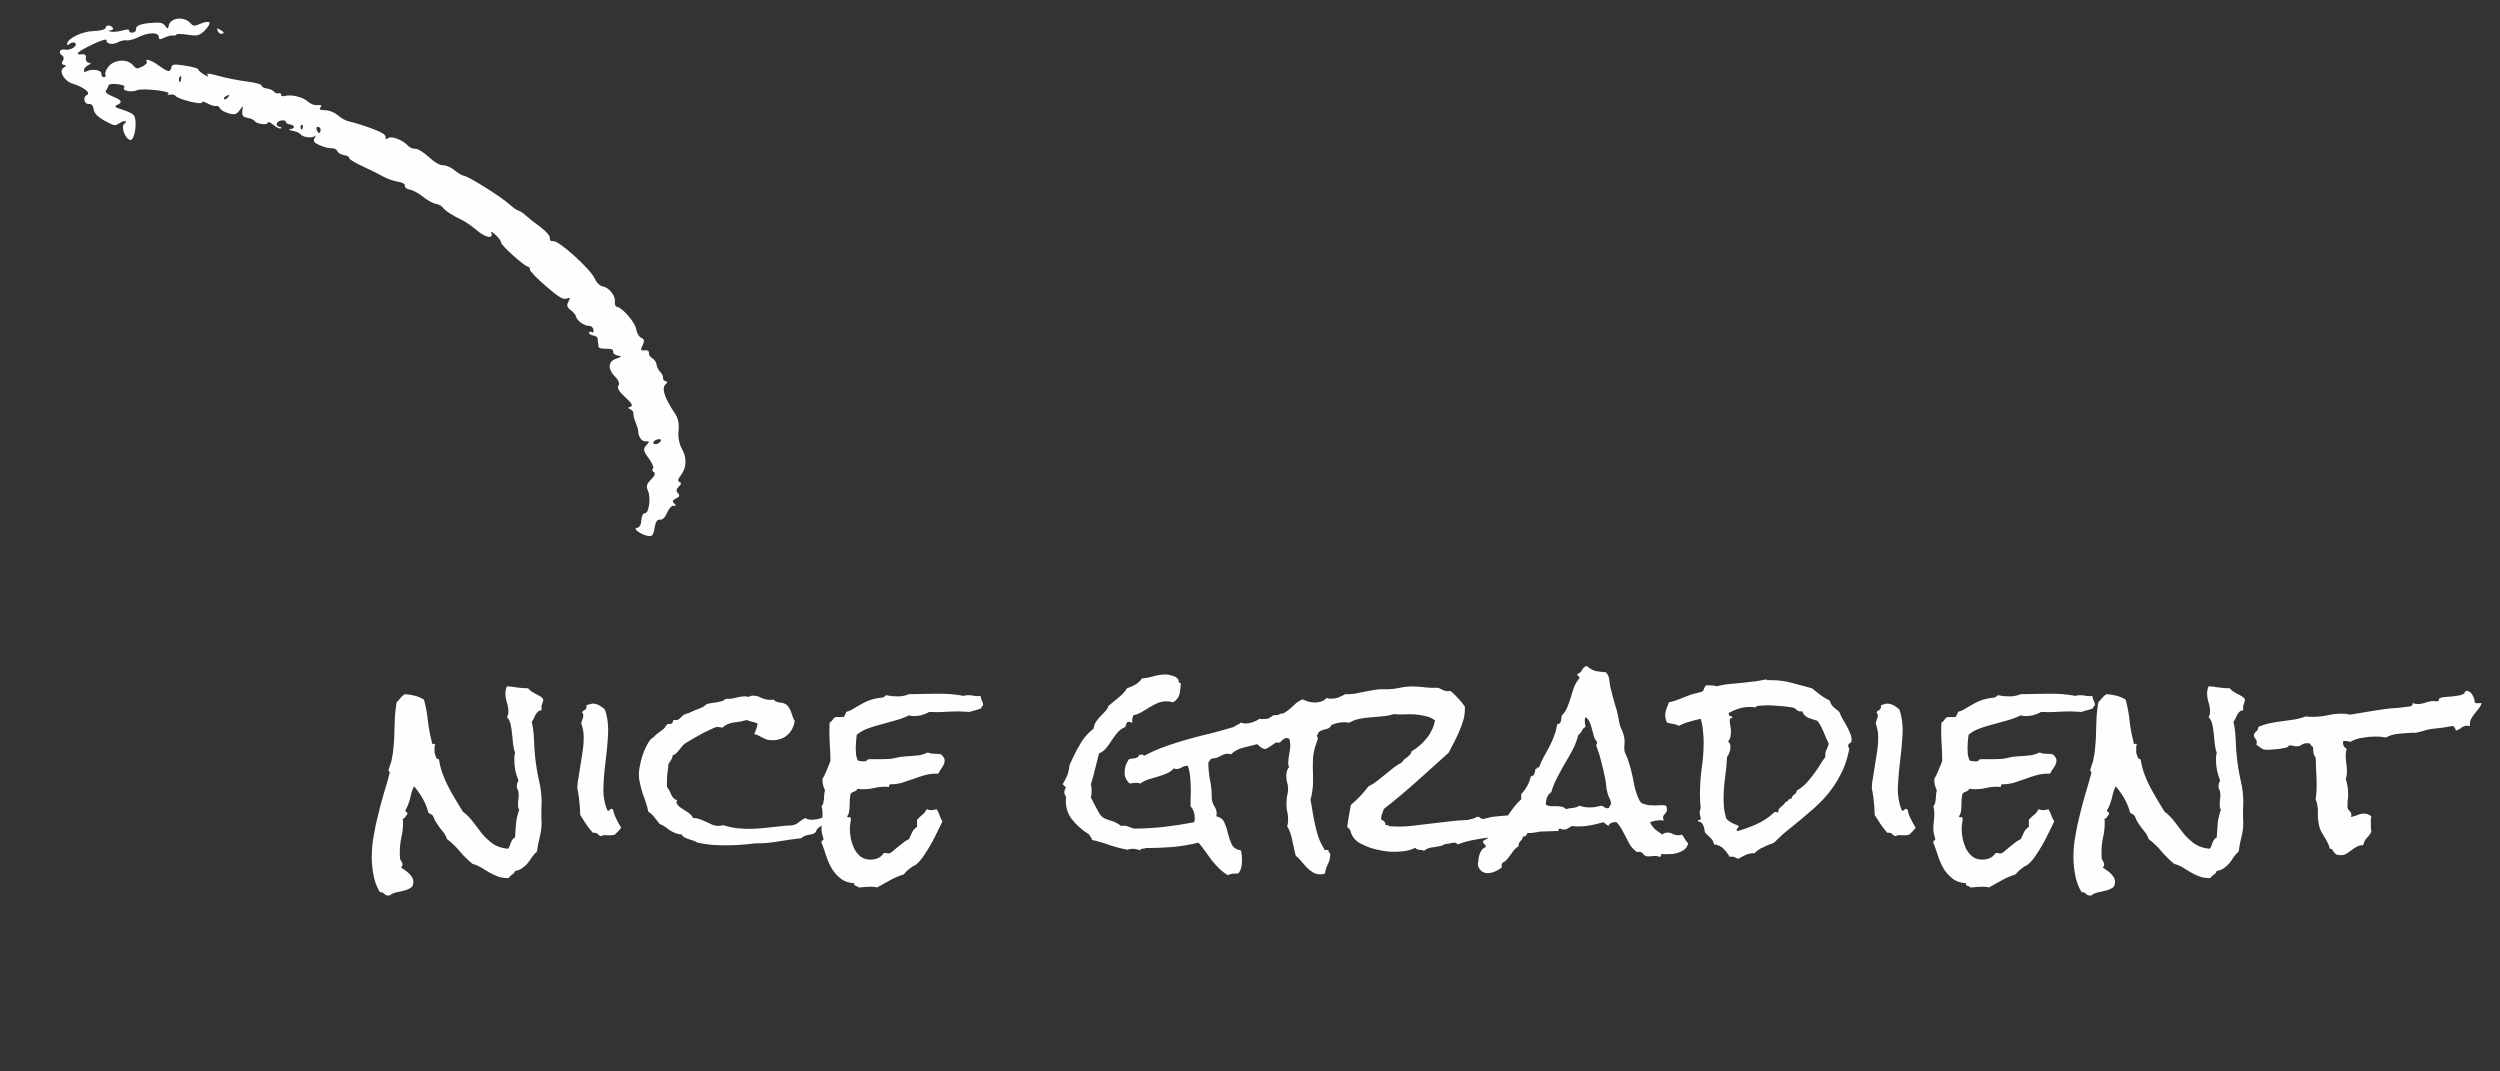 <svg width="119" height="51" viewBox="0 0 119 51" fill="none" xmlns="http://www.w3.org/2000/svg">
<rect x="0" y="0" width="119" height="51" fill="#333333" stroke="none"/>
<path fill-rule="evenodd" clip-rule="evenodd" d="M9.97 1.07C10.006 1.124 9.905 1.295 9.747 1.451C9.496 1.699 9.392 1.725 8.936 1.653C8.648 1.608 8.408 1.603 8.402 1.642C8.396 1.681 8.324 1.702 8.242 1.689C8.16 1.676 7.976 1.72 7.834 1.787C7.592 1.9 7.574 1.897 7.554 1.739C7.527 1.519 7.037 1.538 6.567 1.778C6.379 1.873 6.136 1.938 6.026 1.92C5.917 1.903 5.74 1.941 5.632 2.003C5.381 2.149 5.046 2.098 5.074 1.917C5.087 1.838 4.797 1.923 4.401 2.115C3.688 2.46 3.514 2.623 3.899 2.585C4.05 2.57 4.107 2.624 4.085 2.761C4.068 2.87 4.13 2.971 4.222 2.985C4.352 3.006 4.348 3.031 4.204 3.098C4.103 3.146 4.009 3.248 3.997 3.325C3.98 3.435 4.017 3.447 4.16 3.38C4.421 3.258 4.851 3.344 4.825 3.512C4.813 3.59 4.864 3.663 4.938 3.674C5.012 3.686 5.048 3.628 5.016 3.545C4.985 3.462 5.061 3.282 5.186 3.144C5.475 2.825 6.054 2.798 6.316 3.091C6.495 3.29 6.511 3.293 6.777 3.167C6.928 3.094 7.022 2.989 6.984 2.932C6.863 2.751 7.224 2.87 7.561 3.122C7.74 3.256 7.94 3.374 8.007 3.384C8.073 3.394 8.141 3.318 8.157 3.215C8.182 3.055 8.279 3.042 8.813 3.125C9.159 3.179 9.436 3.255 9.43 3.294C9.424 3.334 9.542 3.442 9.693 3.535C9.893 3.658 9.943 3.669 9.879 3.573C9.812 3.472 9.932 3.481 10.394 3.611C10.725 3.705 11.327 3.825 11.731 3.877C12.172 3.935 12.46 4.013 12.451 4.072C12.442 4.127 12.557 4.191 12.706 4.214C12.855 4.237 13.009 4.305 13.049 4.365C13.089 4.425 13.184 4.459 13.26 4.441C13.336 4.422 13.391 4.454 13.382 4.512C13.372 4.574 13.442 4.597 13.552 4.568C13.866 4.486 14.419 4.617 14.648 4.828C14.777 4.946 14.966 5.018 15.112 5.004C15.292 4.986 15.33 5.014 15.255 5.109C15.176 5.208 15.231 5.241 15.484 5.248C15.694 5.254 15.922 5.348 16.101 5.504C16.257 5.639 16.504 5.769 16.651 5.792C16.797 5.815 17.245 5.953 17.647 6.098C18.154 6.283 18.37 6.412 18.355 6.522C18.338 6.64 18.366 6.654 18.465 6.576C18.623 6.454 19.166 6.656 19.412 6.929C19.498 7.024 19.658 7.093 19.768 7.082C19.877 7.071 20.164 7.245 20.404 7.468C20.682 7.726 20.936 7.872 21.1 7.868C21.242 7.866 21.483 7.972 21.635 8.104C21.788 8.236 21.997 8.358 22.1 8.374C22.335 8.411 23.864 9.374 24.262 9.737C24.426 9.886 24.614 10.017 24.68 10.027C24.747 10.038 24.901 10.139 25.024 10.253C25.146 10.367 25.461 10.616 25.723 10.806C25.985 10.997 26.187 11.231 26.172 11.327C26.155 11.438 26.219 11.493 26.349 11.481C26.616 11.454 28.12 12.821 28.312 13.264C28.395 13.455 28.56 13.615 28.695 13.636C28.994 13.683 29.311 14.091 29.267 14.372C29.249 14.49 29.298 14.596 29.375 14.608C29.637 14.649 30.246 15.366 30.287 15.682C30.309 15.854 30.417 16.033 30.526 16.08C30.67 16.142 30.687 16.239 30.588 16.433C30.476 16.653 30.493 16.696 30.682 16.677C30.83 16.663 30.903 16.706 30.888 16.801C30.875 16.882 30.948 16.995 31.049 17.053C31.15 17.111 31.242 17.247 31.252 17.354C31.262 17.462 31.341 17.618 31.426 17.701C31.511 17.784 31.571 17.912 31.56 17.986C31.548 18.06 31.605 18.131 31.686 18.143C31.77 18.156 31.779 18.21 31.706 18.267C31.47 18.453 31.611 18.919 32.144 19.706C32.278 19.903 32.338 20.212 32.299 20.501C32.262 20.782 32.327 21.133 32.46 21.367C32.708 21.803 32.683 22.281 32.394 22.646C32.262 22.814 32.248 22.902 32.347 22.942C32.446 22.981 32.436 23.047 32.312 23.161C32.186 23.277 32.173 23.367 32.269 23.473C32.369 23.583 32.346 23.649 32.177 23.728C32.008 23.807 31.986 23.867 32.092 23.965C32.198 24.063 32.192 24.09 32.068 24.071C31.977 24.056 31.836 24.207 31.755 24.406C31.666 24.625 31.531 24.756 31.416 24.738C31.282 24.717 31.204 24.835 31.158 25.131C31.105 25.472 31.045 25.546 30.849 25.512C30.509 25.455 30.084 25.14 30.326 25.124C30.439 25.116 30.516 24.978 30.528 24.761C30.539 24.568 30.612 24.42 30.692 24.433C30.886 24.463 30.996 23.683 30.843 23.358C30.746 23.151 30.776 23.042 30.989 22.826C31.172 22.641 31.213 22.526 31.119 22.468C31.042 22.421 31.024 22.347 31.08 22.303C31.135 22.259 31.043 22.038 30.877 21.812C30.621 21.463 30.604 21.369 30.766 21.194C30.926 21.023 30.922 20.992 30.742 21.009C30.547 21.029 30.377 20.788 30.373 20.487C30.372 20.434 30.318 20.261 30.252 20.101C30.186 19.942 30.141 19.755 30.152 19.685C30.163 19.615 30.096 19.524 30.005 19.483C29.877 19.426 29.879 19.396 30.017 19.355C30.144 19.316 30.071 19.188 29.763 18.908C29.468 18.64 29.364 18.464 29.437 18.356C29.501 18.262 29.446 18.1 29.302 17.958C28.922 17.581 28.929 17.214 29.319 17.078C29.602 16.98 29.614 16.958 29.405 16.924C29.271 16.901 29.171 16.819 29.183 16.741C29.2 16.635 29.112 16.599 28.848 16.602C28.631 16.605 28.489 16.565 28.489 16.5C28.488 16.442 28.479 16.349 28.467 16.294C28.456 16.239 28.446 16.151 28.445 16.098C28.443 16.045 28.348 15.987 28.233 15.969C28.117 15.951 28.03 15.891 28.039 15.837C28.047 15.782 28.108 15.77 28.173 15.81C28.238 15.85 28.272 15.795 28.249 15.69C28.226 15.584 28.132 15.503 28.04 15.51C27.83 15.526 27.448 15.253 27.418 15.066C27.406 14.988 27.29 14.849 27.161 14.757C26.991 14.636 26.961 14.525 27.053 14.362C27.157 14.177 27.142 14.15 26.971 14.213C26.806 14.274 26.6 14.15 25.982 13.618C25.553 13.249 25.211 12.894 25.222 12.829C25.233 12.765 25.191 12.704 25.129 12.695C24.95 12.667 23.834 11.663 23.853 11.546C23.862 11.488 23.747 11.327 23.598 11.188C23.419 11.022 23.348 10.992 23.389 11.1C23.499 11.39 23.091 11.307 22.689 10.957C22.474 10.77 22.16 10.552 21.992 10.473C21.539 10.261 21.177 10.025 21.072 9.873C21.02 9.799 20.872 9.721 20.741 9.701C20.611 9.68 20.339 9.53 20.136 9.366C19.933 9.202 19.652 9.05 19.51 9.028C19.369 9.006 19.263 8.924 19.275 8.847C19.289 8.758 19.164 8.685 18.935 8.649C18.736 8.618 18.416 8.504 18.225 8.395C18.034 8.286 17.592 8.067 17.244 7.908C16.895 7.75 16.617 7.576 16.625 7.523C16.634 7.469 16.522 7.407 16.377 7.384C16.231 7.362 16.087 7.275 16.055 7.191C16.023 7.108 15.908 7.048 15.799 7.059C15.69 7.07 15.436 7.008 15.234 6.921C14.944 6.796 14.891 6.722 14.979 6.565C15.039 6.455 15.045 6.413 14.991 6.47C14.873 6.596 14.404 6.539 14.303 6.387C14.264 6.328 14.095 6.255 13.927 6.225C13.76 6.194 13.704 6.16 13.805 6.149C14.058 6.121 14.057 5.964 13.804 5.924C13.689 5.906 13.601 5.851 13.609 5.801C13.617 5.751 13.525 5.719 13.406 5.731C13.15 5.756 13.073 6.003 13.31 6.04C13.399 6.054 13.427 6.086 13.371 6.113C13.315 6.139 13.155 6.064 13.016 5.946C12.873 5.825 12.755 5.779 12.746 5.84C12.725 5.973 12.215 5.906 12.116 5.757C12.077 5.698 11.923 5.631 11.774 5.607C11.574 5.576 11.511 5.497 11.533 5.305L11.562 5.045L11.39 5.269C11.252 5.449 11.151 5.473 10.871 5.392C10.68 5.336 10.499 5.228 10.47 5.151C10.441 5.075 10.359 5.026 10.287 5.044C10.216 5.061 10.038 5.01 9.892 4.93C9.709 4.83 9.621 4.815 9.61 4.883C9.591 5.004 8.463 4.719 8.355 4.566C8.314 4.508 8.195 4.481 8.092 4.506C7.971 4.535 7.944 4.519 8.018 4.461C8.17 4.34 6.758 4.183 6.519 4.295C6.271 4.411 5.794 4.319 5.908 4.177C5.973 4.095 5.881 4.045 5.593 4.007C5.369 3.978 5.178 4.003 5.168 4.063C5.158 4.123 5.106 4.229 5.051 4.298C4.984 4.382 5.086 4.478 5.362 4.59C5.805 4.769 5.853 4.868 5.565 5.002C5.424 5.068 5.481 5.117 5.815 5.216C6.052 5.287 6.297 5.401 6.359 5.471C6.558 5.694 6.424 6.696 6.201 6.661C5.968 6.625 5.744 6.049 5.907 5.906C6.107 5.729 5.919 5.707 5.665 5.877C5.477 6.002 5.436 5.994 4.982 5.746C4.653 5.566 4.486 5.393 4.46 5.206C4.437 5.037 4.351 4.937 4.239 4.948C4.002 4.971 3.923 4.622 4.141 4.52C4.342 4.426 3.985 4.144 3.466 3.986C3.047 3.859 2.772 3.369 3.034 3.217C3.163 3.142 3.165 3.109 3.042 3.09C2.942 3.074 2.921 2.998 2.989 2.897C3.051 2.805 3.041 2.693 2.966 2.647C2.753 2.517 2.845 2.309 3.092 2.363C3.351 2.419 3.718 2.182 3.577 2.05C3.524 2.001 3.413 2.014 3.329 2.079C3.221 2.164 3.183 2.163 3.195 2.076C3.23 1.819 3.923 1.491 4.457 1.478C4.773 1.47 5.011 1.407 5.024 1.327C5.047 1.175 5.271 1.176 5.373 1.329C5.409 1.383 5.356 1.436 5.256 1.448C5.132 1.461 5.141 1.481 5.285 1.508C5.401 1.531 5.646 1.505 5.829 1.451C6.042 1.389 6.156 1.392 6.145 1.461C6.136 1.52 6.21 1.561 6.309 1.554C6.409 1.546 6.484 1.474 6.476 1.392C6.458 1.214 6.694 1.124 7.286 1.084C7.649 1.059 7.755 1.086 7.862 1.232C7.979 1.39 7.998 1.389 8.032 1.219C8.108 0.836 8.757 0.761 9.062 1.099C9.2 1.252 9.256 1.254 9.561 1.122C9.75 1.04 9.934 1.016 9.97 1.07ZM10.552 1.462C10.661 1.53 10.672 1.587 10.58 1.609C10.498 1.629 10.405 1.577 10.373 1.492C10.306 1.316 10.315 1.314 10.552 1.462ZM8.531 3.875C8.559 3.945 8.599 3.897 8.619 3.768C8.639 3.639 8.616 3.581 8.567 3.64C8.518 3.698 8.502 3.804 8.531 3.875ZM10.664 4.715C10.702 4.751 10.788 4.711 10.855 4.626C10.952 4.504 10.938 4.491 10.785 4.562C10.68 4.611 10.625 4.68 10.664 4.715ZM15.071 6.17C15.103 6.255 15.154 6.328 15.184 6.332C15.214 6.337 15.249 6.277 15.261 6.2C15.273 6.122 15.222 6.05 15.148 6.038C15.073 6.026 15.039 6.086 15.071 6.17ZM14.319 6.119C14.351 6.201 14.388 6.184 14.412 6.075C14.433 5.977 14.409 5.917 14.358 5.941C14.307 5.965 14.289 6.045 14.319 6.119ZM31.119 21.019C31.009 21.174 31.303 21.184 31.427 21.029C31.493 20.945 31.468 20.897 31.363 20.904C31.269 20.911 31.159 20.962 31.119 21.019Z" fill="#FFFEFE"/>
<path d="M25.863 33.301C25.848 33.395 25.824 33.477 25.793 33.547C25.77 33.609 25.766 33.695 25.781 33.805C25.703 33.812 25.641 33.84 25.594 33.887C25.555 33.926 25.52 33.973 25.488 34.027C25.465 34.082 25.438 34.141 25.406 34.203C25.383 34.258 25.352 34.309 25.312 34.355C25.375 34.637 25.41 34.922 25.418 35.211C25.426 35.5 25.445 35.785 25.477 36.066C25.516 36.426 25.574 36.781 25.652 37.133C25.738 37.477 25.781 37.828 25.781 38.188C25.781 38.297 25.777 38.398 25.77 38.492C25.77 38.586 25.77 38.684 25.77 38.785C25.77 38.848 25.77 38.914 25.77 38.984C25.777 39.047 25.781 39.109 25.781 39.172C25.781 39.398 25.75 39.625 25.688 39.852C25.633 40.078 25.59 40.305 25.559 40.531C25.465 40.617 25.383 40.711 25.312 40.812C25.25 40.914 25.184 41.008 25.113 41.094C25.043 41.18 24.961 41.254 24.867 41.316C24.773 41.387 24.656 41.434 24.516 41.457C24.492 41.535 24.445 41.594 24.375 41.633C24.312 41.672 24.258 41.727 24.211 41.797H24.188C23.992 41.797 23.824 41.77 23.684 41.715C23.543 41.66 23.41 41.598 23.285 41.527C23.168 41.457 23.047 41.383 22.922 41.305C22.797 41.227 22.652 41.164 22.488 41.117C22.27 40.938 22.07 40.742 21.891 40.531C21.711 40.312 21.508 40.117 21.281 39.945C21.227 39.789 21.152 39.66 21.059 39.559C20.973 39.457 20.887 39.34 20.801 39.207C20.762 39.152 20.73 39.102 20.707 39.055C20.691 39.008 20.668 38.953 20.637 38.891C20.613 38.828 20.574 38.785 20.52 38.762C20.473 38.738 20.43 38.711 20.391 38.68C20.328 38.438 20.238 38.215 20.121 38.012C20.004 37.809 19.867 37.613 19.711 37.426C19.664 37.512 19.625 37.605 19.594 37.707C19.57 37.801 19.547 37.898 19.523 38C19.5 38.094 19.469 38.191 19.43 38.293C19.398 38.387 19.355 38.473 19.301 38.551V38.586C19.301 38.625 19.316 38.648 19.348 38.656C19.379 38.664 19.395 38.688 19.395 38.727C19.395 38.734 19.391 38.742 19.383 38.75C19.383 38.758 19.383 38.766 19.383 38.773C19.344 38.805 19.312 38.844 19.289 38.891C19.273 38.938 19.234 38.965 19.172 38.973C19.18 39.012 19.184 39.051 19.184 39.09V39.195C19.184 39.422 19.156 39.648 19.102 39.875C19.055 40.102 19.031 40.332 19.031 40.566V40.719C19.031 40.773 19.035 40.824 19.043 40.871C19.059 40.918 19.082 40.965 19.113 41.012C19.145 41.059 19.16 41.102 19.16 41.141C19.16 41.195 19.137 41.246 19.09 41.293C19.145 41.332 19.207 41.375 19.277 41.422C19.348 41.469 19.41 41.52 19.465 41.574C19.527 41.637 19.578 41.699 19.617 41.762C19.656 41.832 19.676 41.906 19.676 41.984C19.676 42.117 19.633 42.211 19.547 42.266C19.461 42.32 19.355 42.363 19.23 42.395C19.113 42.426 18.988 42.453 18.855 42.477C18.73 42.508 18.625 42.559 18.539 42.629H18.504C18.41 42.629 18.34 42.602 18.293 42.547C18.246 42.492 18.176 42.465 18.082 42.465C17.934 42.223 17.832 41.949 17.777 41.645C17.723 41.348 17.695 41.062 17.695 40.789C17.695 40.453 17.727 40.117 17.789 39.781C17.844 39.445 17.914 39.113 18 38.785C18.078 38.457 18.164 38.133 18.258 37.812C18.359 37.484 18.453 37.156 18.539 36.828L18.551 36.793C18.551 36.754 18.539 36.727 18.516 36.711C18.5 36.695 18.492 36.672 18.492 36.641C18.492 36.625 18.496 36.617 18.504 36.617C18.527 36.539 18.551 36.465 18.574 36.395C18.605 36.324 18.629 36.246 18.645 36.16C18.691 35.941 18.723 35.719 18.738 35.492C18.762 35.258 18.773 35.027 18.773 34.801C18.781 34.574 18.789 34.348 18.797 34.121C18.812 33.887 18.84 33.656 18.879 33.43C18.941 33.367 19 33.301 19.055 33.23C19.109 33.16 19.18 33.098 19.266 33.043C19.422 33.051 19.578 33.074 19.734 33.113C19.891 33.152 20.039 33.215 20.18 33.301C20.273 33.637 20.336 33.973 20.367 34.309C20.406 34.645 20.469 34.98 20.555 35.316V35.352C20.555 35.391 20.574 35.41 20.613 35.41C20.66 35.402 20.695 35.414 20.719 35.445C20.703 35.469 20.691 35.496 20.684 35.527C20.684 35.559 20.684 35.59 20.684 35.621V35.82C20.699 35.883 20.719 35.949 20.742 36.02C20.766 36.09 20.816 36.133 20.895 36.148C20.934 36.398 20.992 36.629 21.07 36.84C21.148 37.051 21.238 37.254 21.34 37.449C21.441 37.645 21.551 37.84 21.668 38.035C21.785 38.223 21.906 38.422 22.031 38.633C22.227 38.781 22.395 38.953 22.535 39.148C22.676 39.336 22.816 39.52 22.957 39.699C23.105 39.871 23.27 40.023 23.449 40.156C23.637 40.289 23.879 40.371 24.176 40.402C24.215 40.371 24.242 40.328 24.258 40.273L24.316 40.109C24.34 40.055 24.363 40.008 24.387 39.969C24.418 39.922 24.461 39.887 24.516 39.863C24.531 39.645 24.547 39.422 24.562 39.195C24.586 38.969 24.637 38.754 24.715 38.551C24.676 38.48 24.656 38.395 24.656 38.293C24.656 38.215 24.66 38.141 24.668 38.07C24.684 38 24.691 37.93 24.691 37.859C24.691 37.711 24.66 37.59 24.598 37.496C24.598 37.441 24.602 37.387 24.609 37.332C24.617 37.27 24.641 37.211 24.68 37.156C24.617 37 24.566 36.836 24.527 36.664C24.496 36.492 24.48 36.316 24.48 36.137C24.48 36.035 24.492 35.93 24.516 35.82C24.469 35.703 24.438 35.566 24.422 35.41L24.375 34.93C24.359 34.766 24.336 34.613 24.305 34.473C24.273 34.332 24.215 34.219 24.129 34.133C24.176 34.062 24.199 33.98 24.199 33.887C24.199 33.73 24.176 33.582 24.129 33.441C24.082 33.301 24.059 33.152 24.059 32.996C24.059 32.887 24.082 32.777 24.129 32.668C24.301 32.676 24.469 32.695 24.633 32.727C24.805 32.75 24.973 32.762 25.137 32.762C25.184 32.824 25.238 32.875 25.301 32.914C25.363 32.953 25.43 32.992 25.5 33.031C25.57 33.062 25.637 33.098 25.699 33.137C25.77 33.176 25.824 33.23 25.863 33.301ZM29.566 39.395C29.527 39.457 29.48 39.516 29.426 39.57C29.371 39.617 29.32 39.668 29.273 39.723C29.219 39.746 29.156 39.758 29.086 39.758C29.023 39.758 28.961 39.758 28.898 39.758C28.844 39.75 28.789 39.75 28.734 39.758C28.688 39.758 28.648 39.773 28.617 39.805C28.555 39.789 28.508 39.762 28.477 39.723C28.445 39.676 28.391 39.648 28.312 39.641C28.281 39.633 28.25 39.633 28.219 39.641C28.102 39.508 27.992 39.367 27.891 39.219C27.797 39.07 27.707 38.93 27.621 38.797C27.613 38.508 27.59 38.215 27.551 37.918C27.543 37.848 27.531 37.777 27.516 37.707C27.5 37.637 27.488 37.57 27.48 37.508C27.48 37.43 27.484 37.355 27.492 37.285C27.508 37.207 27.52 37.137 27.527 37.074C27.559 36.848 27.594 36.625 27.633 36.406C27.672 36.188 27.707 35.965 27.738 35.738C27.77 35.535 27.785 35.324 27.785 35.105C27.785 34.879 27.75 34.668 27.68 34.473L27.668 34.414C27.684 34.352 27.699 34.301 27.715 34.262C27.738 34.215 27.754 34.164 27.762 34.109C27.777 34.023 27.758 33.961 27.703 33.922C27.727 33.859 27.766 33.82 27.82 33.805C27.875 33.781 27.906 33.734 27.914 33.664C27.922 33.633 27.922 33.602 27.914 33.57C27.977 33.547 28.039 33.527 28.102 33.512C28.172 33.488 28.238 33.484 28.301 33.5C28.402 33.516 28.492 33.551 28.57 33.605C28.648 33.652 28.723 33.707 28.793 33.77C28.918 34.145 28.969 34.543 28.945 34.965C28.922 35.379 28.883 35.797 28.828 36.219C28.773 36.641 28.738 37.055 28.723 37.461C28.707 37.859 28.77 38.23 28.91 38.574L28.934 38.586C28.973 38.594 29.004 38.582 29.027 38.551C29.051 38.512 29.082 38.496 29.121 38.504C29.152 38.52 29.172 38.527 29.18 38.527C29.211 38.684 29.262 38.832 29.332 38.973C29.402 39.113 29.48 39.254 29.566 39.395ZM39.469 38.891C39.469 38.969 39.445 39.035 39.398 39.09C39.359 39.137 39.309 39.18 39.246 39.219C39.191 39.258 39.133 39.293 39.07 39.324C39.016 39.355 38.965 39.395 38.918 39.441C38.887 39.473 38.863 39.512 38.848 39.559C38.84 39.598 38.82 39.625 38.789 39.641C38.742 39.68 38.691 39.703 38.637 39.711C38.582 39.719 38.523 39.73 38.461 39.746C38.406 39.754 38.352 39.77 38.297 39.793C38.242 39.809 38.195 39.844 38.156 39.898C37.789 39.938 37.426 39.988 37.066 40.051C36.715 40.113 36.352 40.145 35.977 40.145C35.906 40.145 35.828 40.152 35.742 40.168C35.664 40.176 35.59 40.184 35.52 40.191C35.355 40.207 35.191 40.219 35.027 40.227C34.871 40.234 34.711 40.238 34.547 40.238C34.32 40.238 34.094 40.23 33.867 40.215C33.641 40.191 33.418 40.156 33.199 40.109C33.145 40.07 33.082 40.039 33.012 40.016C32.941 39.992 32.867 39.969 32.789 39.945C32.719 39.922 32.652 39.895 32.59 39.863C32.527 39.832 32.48 39.785 32.449 39.723C32.332 39.715 32.227 39.691 32.133 39.652C32.047 39.613 31.965 39.57 31.887 39.523C31.816 39.469 31.742 39.414 31.664 39.359C31.586 39.305 31.496 39.258 31.395 39.219C31.316 39.109 31.234 39.004 31.148 38.902C31.07 38.793 30.973 38.703 30.855 38.633C30.832 38.484 30.793 38.336 30.738 38.188C30.691 38.039 30.641 37.895 30.586 37.754C30.539 37.605 30.5 37.457 30.469 37.309C30.43 37.16 30.41 37.008 30.41 36.852C30.41 36.742 30.426 36.609 30.457 36.453C30.488 36.297 30.527 36.141 30.574 35.984C30.629 35.82 30.691 35.668 30.762 35.527C30.832 35.387 30.902 35.273 30.973 35.188C30.996 35.164 31.023 35.145 31.055 35.129C31.086 35.113 31.113 35.09 31.137 35.059C31.207 34.98 31.281 34.918 31.359 34.871C31.438 34.816 31.52 34.754 31.605 34.684C31.637 34.652 31.66 34.617 31.676 34.578C31.699 34.539 31.73 34.504 31.77 34.473C31.793 34.457 31.824 34.453 31.863 34.461C31.91 34.469 31.949 34.461 31.98 34.438C32.012 34.414 32.027 34.387 32.027 34.355C32.027 34.324 32.039 34.297 32.062 34.273C32.07 34.266 32.094 34.266 32.133 34.273C32.172 34.273 32.195 34.273 32.203 34.273C32.258 34.273 32.32 34.238 32.391 34.168C32.461 34.09 32.52 34.039 32.566 34.016C32.621 33.984 32.676 33.965 32.73 33.957C32.785 33.941 32.844 33.918 32.906 33.887C32.992 33.84 33.074 33.805 33.152 33.781C33.238 33.75 33.324 33.715 33.41 33.676C33.457 33.66 33.5 33.633 33.539 33.594C33.578 33.555 33.617 33.527 33.656 33.512C33.727 33.488 33.801 33.473 33.879 33.465C33.965 33.449 34.043 33.438 34.113 33.43C34.191 33.414 34.266 33.398 34.336 33.383C34.414 33.359 34.484 33.32 34.547 33.266H34.641C34.781 33.266 34.918 33.246 35.051 33.207C35.184 33.168 35.32 33.148 35.461 33.148C35.5 33.148 35.559 33.156 35.637 33.172C35.699 33.133 35.77 33.113 35.848 33.113C35.98 33.113 36.113 33.148 36.246 33.219C36.379 33.281 36.516 33.312 36.656 33.312H36.727C36.758 33.312 36.789 33.309 36.82 33.301C36.906 33.387 37.008 33.434 37.125 33.441C37.25 33.449 37.355 33.484 37.441 33.547C37.496 33.594 37.539 33.648 37.57 33.711C37.609 33.773 37.641 33.84 37.664 33.91L37.734 34.121C37.758 34.191 37.789 34.254 37.828 34.309C37.789 34.59 37.672 34.816 37.477 34.988C37.289 35.152 37.051 35.234 36.762 35.234C36.652 35.234 36.559 35.223 36.48 35.199C36.41 35.168 36.344 35.137 36.281 35.105C36.227 35.074 36.168 35.043 36.105 35.012C36.043 34.98 35.973 34.957 35.895 34.941C35.98 34.785 36.035 34.617 36.059 34.438C35.973 34.398 35.887 34.371 35.801 34.355C35.715 34.34 35.633 34.312 35.555 34.273C35.344 34.328 35.137 34.367 34.934 34.391C34.738 34.406 34.555 34.488 34.383 34.637C34.344 34.629 34.301 34.621 34.254 34.613C34.215 34.605 34.176 34.602 34.137 34.602C34.09 34.602 33.996 34.637 33.855 34.707C33.715 34.77 33.562 34.844 33.398 34.93C33.242 35.016 33.09 35.102 32.941 35.188C32.801 35.273 32.703 35.332 32.648 35.363C32.586 35.402 32.531 35.449 32.484 35.504C32.438 35.559 32.391 35.617 32.344 35.68C32.297 35.734 32.25 35.789 32.203 35.844C32.156 35.891 32.098 35.926 32.027 35.949C32.012 36.035 31.984 36.109 31.945 36.172C31.906 36.234 31.863 36.301 31.816 36.371C31.809 36.512 31.793 36.652 31.77 36.793C31.754 36.934 31.746 37.074 31.746 37.215V37.367C31.746 37.414 31.754 37.457 31.77 37.496C31.848 37.598 31.91 37.711 31.957 37.836C32.012 37.961 32.102 38.047 32.227 38.094C32.234 38.125 32.23 38.145 32.215 38.152C32.207 38.16 32.199 38.18 32.191 38.211C32.238 38.297 32.297 38.367 32.367 38.422C32.445 38.469 32.523 38.52 32.602 38.574C32.68 38.621 32.754 38.672 32.824 38.727C32.895 38.781 32.949 38.852 32.988 38.938C33.105 38.938 33.215 38.957 33.316 38.996C33.426 39.035 33.527 39.078 33.621 39.125C33.723 39.172 33.816 39.215 33.902 39.254C33.996 39.293 34.09 39.312 34.184 39.312C34.27 39.312 34.348 39.301 34.418 39.277C34.621 39.34 34.824 39.387 35.027 39.418C35.238 39.441 35.449 39.453 35.66 39.453C35.918 39.453 36.176 39.438 36.434 39.406C36.691 39.375 36.949 39.348 37.207 39.324C37.301 39.309 37.391 39.301 37.477 39.301C37.562 39.301 37.648 39.293 37.734 39.277C37.844 39.262 37.945 39.211 38.039 39.125C38.141 39.039 38.238 38.977 38.332 38.938C38.418 38.992 38.52 39.02 38.637 39.02C38.77 39.02 38.898 39 39.023 38.961C39.148 38.914 39.277 38.891 39.41 38.891H39.469ZM46.793 33.547V33.594C46.738 33.609 46.711 33.648 46.711 33.711C46.625 33.75 46.535 33.781 46.441 33.805C46.348 33.82 46.258 33.848 46.172 33.887C46.086 33.879 45.996 33.875 45.902 33.875C45.816 33.867 45.73 33.863 45.645 33.863C45.41 33.863 45.176 33.871 44.941 33.887C44.707 33.902 44.473 33.902 44.238 33.887C44.129 33.949 44.008 34 43.875 34.039C43.75 34.07 43.629 34.086 43.512 34.086C43.418 34.086 43.336 34.074 43.266 34.051C43.078 34.145 42.871 34.223 42.645 34.285C42.426 34.348 42.203 34.41 41.977 34.473C41.75 34.527 41.531 34.594 41.32 34.672C41.117 34.742 40.938 34.844 40.781 34.977C40.766 35.086 40.754 35.195 40.746 35.305C40.738 35.406 40.734 35.508 40.734 35.609C40.734 35.719 40.738 35.82 40.746 35.914C40.762 36.008 40.789 36.102 40.828 36.195C40.867 36.211 40.91 36.223 40.957 36.23C41.012 36.238 41.059 36.242 41.098 36.242C41.137 36.242 41.176 36.238 41.215 36.23C41.254 36.215 41.281 36.188 41.297 36.148C41.414 36.133 41.531 36.129 41.648 36.137C41.766 36.137 41.883 36.137 42 36.137C42.117 36.137 42.23 36.133 42.34 36.125C42.457 36.117 42.57 36.098 42.68 36.066C42.805 36.035 42.926 36.016 43.043 36.008C43.168 36 43.289 35.992 43.406 35.984C43.523 35.977 43.645 35.965 43.77 35.949C43.895 35.926 44.023 35.883 44.156 35.82C44.258 35.859 44.359 35.879 44.461 35.879C44.57 35.879 44.676 35.887 44.777 35.902C44.832 35.941 44.875 35.984 44.906 36.031C44.945 36.078 44.965 36.133 44.965 36.195C44.965 36.305 44.926 36.414 44.848 36.523C44.77 36.633 44.707 36.734 44.66 36.828H44.531C44.344 36.828 44.16 36.855 43.98 36.91C43.809 36.957 43.633 37.016 43.453 37.086C43.281 37.148 43.105 37.207 42.926 37.262C42.754 37.309 42.574 37.332 42.387 37.332C42.355 37.332 42.336 37.352 42.328 37.391C42.328 37.422 42.32 37.445 42.305 37.461C42.266 37.453 42.207 37.449 42.129 37.449C41.949 37.449 41.777 37.469 41.613 37.508C41.449 37.547 41.281 37.566 41.109 37.566C41.062 37.566 41.016 37.566 40.969 37.566C40.922 37.559 40.875 37.551 40.828 37.543C40.789 37.605 40.738 37.648 40.676 37.672C40.613 37.688 40.555 37.719 40.5 37.766C40.477 37.836 40.461 37.922 40.453 38.023C40.453 38.125 40.449 38.23 40.441 38.34C40.441 38.441 40.434 38.539 40.418 38.633C40.402 38.727 40.371 38.801 40.324 38.855C40.332 38.895 40.363 38.91 40.418 38.902C40.473 38.887 40.5 38.91 40.5 38.973C40.5 39.043 40.492 39.117 40.477 39.195C40.461 39.273 40.453 39.352 40.453 39.43C40.453 39.578 40.469 39.742 40.5 39.922C40.539 40.094 40.594 40.254 40.664 40.402C40.742 40.551 40.844 40.676 40.969 40.777C41.094 40.871 41.25 40.918 41.438 40.918C41.562 40.918 41.68 40.895 41.789 40.848C41.898 40.801 41.988 40.723 42.059 40.613L42.117 40.602C42.148 40.602 42.176 40.605 42.199 40.613C42.23 40.621 42.262 40.625 42.293 40.625C42.34 40.625 42.398 40.598 42.469 40.543C42.547 40.48 42.629 40.41 42.715 40.332C42.809 40.254 42.902 40.18 42.996 40.109C43.09 40.031 43.18 39.977 43.266 39.945C43.32 39.836 43.371 39.727 43.418 39.617C43.473 39.508 43.551 39.422 43.652 39.359V39.02C43.73 38.934 43.812 38.855 43.898 38.785C43.992 38.715 44.062 38.625 44.109 38.516C44.148 38.531 44.184 38.543 44.215 38.551C44.254 38.559 44.293 38.562 44.332 38.562C44.371 38.562 44.41 38.559 44.449 38.551C44.496 38.543 44.539 38.531 44.578 38.516C44.641 38.602 44.688 38.699 44.719 38.809C44.758 38.91 44.805 39.008 44.859 39.102C44.789 39.242 44.707 39.41 44.613 39.605C44.52 39.801 44.418 39.996 44.309 40.191C44.199 40.387 44.082 40.574 43.957 40.754C43.84 40.926 43.723 41.059 43.605 41.152C43.582 41.176 43.531 41.203 43.453 41.234C43.367 41.297 43.289 41.355 43.219 41.41C43.148 41.473 43.082 41.543 43.02 41.621C42.793 41.691 42.574 41.785 42.363 41.902C42.16 42.02 41.957 42.133 41.754 42.242C41.66 42.219 41.559 42.207 41.449 42.207C41.355 42.207 41.262 42.211 41.168 42.219C41.074 42.234 40.973 42.242 40.863 42.242C40.832 42.203 40.785 42.176 40.723 42.16C40.668 42.152 40.648 42.113 40.664 42.043C40.398 42.027 40.184 41.953 40.02 41.82C39.855 41.695 39.715 41.539 39.598 41.352C39.488 41.164 39.398 40.961 39.328 40.742C39.258 40.523 39.184 40.312 39.105 40.109V40.074C39.105 40.035 39.121 40.012 39.152 40.004C39.184 39.996 39.199 39.973 39.199 39.934C39.199 39.918 39.195 39.906 39.188 39.898C39.164 39.812 39.145 39.738 39.129 39.676C39.113 39.613 39.105 39.539 39.105 39.453C39.105 39.328 39.113 39.207 39.129 39.09C39.145 38.965 39.152 38.84 39.152 38.715C39.152 38.59 39.137 38.48 39.105 38.387C39.137 38.348 39.164 38.297 39.188 38.234C39.203 38.164 39.215 38.094 39.223 38.023C39.23 37.953 39.234 37.883 39.234 37.812C39.242 37.742 39.254 37.68 39.27 37.625C39.238 37.539 39.211 37.465 39.188 37.402C39.164 37.332 39.152 37.25 39.152 37.156V37.074C39.23 36.941 39.297 36.805 39.352 36.664C39.406 36.523 39.465 36.379 39.527 36.23V36.195C39.527 35.969 39.52 35.742 39.504 35.516C39.488 35.289 39.48 35.062 39.48 34.836V34.613C39.48 34.535 39.484 34.461 39.492 34.391C39.555 34.359 39.602 34.316 39.633 34.262C39.664 34.207 39.711 34.164 39.773 34.133H40.16L40.23 34.016C40.254 33.977 40.27 33.934 40.277 33.887C40.363 33.863 40.445 33.832 40.523 33.793C40.609 33.746 40.688 33.699 40.758 33.652C40.867 33.59 40.965 33.535 41.051 33.488C41.145 33.434 41.234 33.391 41.32 33.359C41.414 33.32 41.512 33.289 41.613 33.266C41.715 33.242 41.832 33.223 41.965 33.207C42.027 33.207 42.066 33.195 42.082 33.172C42.105 33.148 42.137 33.121 42.176 33.09C42.27 33.105 42.363 33.121 42.457 33.137C42.551 33.145 42.645 33.148 42.738 33.148C42.926 33.148 43.102 33.113 43.266 33.043C43.5 33.043 43.73 33.039 43.957 33.031C44.191 33.023 44.426 33.02 44.66 33.02C44.863 33.02 45.066 33.027 45.27 33.043C45.473 33.059 45.672 33.086 45.867 33.125C45.938 33.102 46.016 33.09 46.102 33.09C46.195 33.09 46.289 33.102 46.383 33.125C46.484 33.141 46.582 33.141 46.676 33.125C46.684 33.211 46.703 33.285 46.734 33.348C46.773 33.402 46.793 33.469 46.793 33.547ZM63.363 34.52C63.34 34.59 63.293 34.641 63.223 34.672C63.16 34.695 63.094 34.715 63.023 34.73C62.953 34.746 62.887 34.773 62.824 34.812C62.77 34.844 62.734 34.898 62.719 34.977L62.695 34.988C62.664 34.988 62.641 34.98 62.625 34.965C62.617 34.941 62.609 34.922 62.602 34.906C62.594 34.883 62.582 34.863 62.566 34.848C62.559 34.824 62.543 34.812 62.52 34.812C62.434 34.812 62.348 34.82 62.262 34.836C62.184 34.852 62.105 34.859 62.027 34.859C61.91 34.859 61.805 34.844 61.711 34.812C61.656 34.828 61.625 34.863 61.617 34.918C61.617 34.973 61.594 35.008 61.547 35.023C61.508 35.039 61.461 35.047 61.406 35.047C61.352 35.039 61.297 35.043 61.242 35.059L60.867 35.152C60.742 35.184 60.617 35.199 60.492 35.199C60.422 35.199 60.371 35.195 60.34 35.188C60.223 35.281 60.09 35.352 59.941 35.398C59.793 35.438 59.637 35.477 59.473 35.516C59.316 35.547 59.16 35.59 59.004 35.645C58.855 35.699 58.723 35.785 58.605 35.902C58.543 35.887 58.488 35.879 58.441 35.879C58.34 35.879 58.25 35.902 58.172 35.949C58.094 35.988 58.012 36.027 57.926 36.066C57.887 36.082 57.848 36.09 57.809 36.09C57.77 36.09 57.727 36.098 57.68 36.113C57.633 36.129 57.602 36.156 57.586 36.195C57.578 36.227 57.555 36.258 57.516 36.289C57.516 36.57 57.543 36.852 57.598 37.133C57.652 37.406 57.68 37.684 57.68 37.965V38.012C57.695 38.145 57.738 38.27 57.809 38.387C57.879 38.496 57.914 38.609 57.914 38.727C57.914 38.766 57.906 38.809 57.891 38.855C58.094 38.902 58.227 39.008 58.289 39.172C58.359 39.328 58.414 39.5 58.453 39.688C58.5 39.867 58.559 40.035 58.629 40.191C58.707 40.348 58.855 40.445 59.074 40.484C59.09 40.562 59.102 40.645 59.109 40.73C59.117 40.809 59.121 40.887 59.121 40.965C59.121 41.074 59.109 41.18 59.086 41.281C59.062 41.391 59.016 41.488 58.945 41.574C58.828 41.582 58.742 41.586 58.688 41.586C58.633 41.586 58.551 41.609 58.441 41.656C58.285 41.562 58.145 41.453 58.02 41.328C57.902 41.211 57.789 41.086 57.68 40.953C57.578 40.812 57.477 40.672 57.375 40.531C57.273 40.383 57.164 40.242 57.047 40.109C56.641 40.211 56.223 40.281 55.793 40.32C55.371 40.352 54.949 40.367 54.527 40.367C54.512 40.383 54.488 40.391 54.457 40.391C54.426 40.391 54.395 40.395 54.363 40.402C54.34 40.402 54.316 40.41 54.293 40.426C54.277 40.434 54.273 40.453 54.281 40.484C54.227 40.453 54.164 40.434 54.094 40.426C54.031 40.41 53.973 40.402 53.918 40.402C53.879 40.402 53.84 40.406 53.801 40.414C53.762 40.414 53.723 40.426 53.684 40.449C53.387 40.395 53.098 40.32 52.816 40.227C52.543 40.125 52.262 40.043 51.973 39.98C51.973 39.918 51.957 39.875 51.926 39.852C51.895 39.82 51.867 39.777 51.844 39.723C51.516 39.52 51.238 39.273 51.012 38.984C50.793 38.695 50.703 38.344 50.742 37.93L50.66 37.766C50.66 37.641 50.688 37.551 50.742 37.496C50.711 37.441 50.656 37.387 50.578 37.332C50.648 37.223 50.711 37.109 50.766 36.992C50.82 36.875 50.859 36.75 50.883 36.617C50.891 36.578 50.895 36.543 50.895 36.512C50.895 36.48 50.902 36.445 50.918 36.406C50.934 36.359 50.957 36.309 50.988 36.254C51.012 36.191 51.035 36.137 51.059 36.09C51.184 35.824 51.32 35.57 51.469 35.328C51.625 35.078 51.82 34.863 52.055 34.684C52.07 34.551 52.109 34.441 52.172 34.355C52.234 34.262 52.301 34.18 52.371 34.109C52.449 34.031 52.523 33.953 52.594 33.875C52.672 33.797 52.73 33.703 52.77 33.594C52.926 33.461 53.082 33.332 53.238 33.207C53.402 33.082 53.539 32.934 53.648 32.762C53.789 32.715 53.922 32.656 54.047 32.586C54.172 32.508 54.277 32.41 54.363 32.293C54.551 32.277 54.734 32.242 54.914 32.188C55.102 32.133 55.297 32.105 55.5 32.105C55.586 32.105 55.688 32.125 55.805 32.164C55.93 32.195 56.023 32.254 56.086 32.34C56.094 32.355 56.098 32.375 56.098 32.398L56.109 32.457C56.117 32.473 56.125 32.488 56.133 32.504C56.148 32.512 56.172 32.512 56.203 32.504C56.203 32.676 56.184 32.852 56.145 33.031C56.105 33.203 56.004 33.336 55.84 33.43C55.738 33.398 55.629 33.383 55.512 33.383C55.355 33.383 55.211 33.414 55.078 33.477C54.953 33.531 54.828 33.598 54.703 33.676C54.586 33.746 54.465 33.82 54.34 33.898C54.215 33.969 54.082 34.02 53.941 34.051C53.926 34.113 53.91 34.172 53.895 34.227C53.887 34.273 53.891 34.328 53.906 34.391C53.867 34.391 53.836 34.387 53.812 34.379C53.797 34.363 53.77 34.355 53.73 34.355C53.676 34.355 53.637 34.387 53.613 34.449C53.598 34.512 53.582 34.562 53.566 34.602C53.418 34.664 53.293 34.754 53.191 34.871C53.098 34.98 53.008 35.102 52.922 35.234C52.844 35.359 52.758 35.48 52.664 35.598C52.57 35.715 52.453 35.805 52.312 35.867C52.25 36.117 52.188 36.363 52.125 36.605C52.07 36.848 52.004 37.09 51.926 37.332C51.949 37.426 51.961 37.523 51.961 37.625C51.961 37.75 51.949 37.863 51.926 37.965C51.965 38.027 52.004 38.102 52.043 38.188L52.184 38.457C52.23 38.551 52.277 38.637 52.324 38.715C52.379 38.793 52.43 38.852 52.477 38.891C52.562 38.953 52.695 39.012 52.875 39.066C53.055 39.113 53.215 39.195 53.355 39.312C53.371 39.312 53.391 39.312 53.414 39.312C53.438 39.305 53.457 39.301 53.473 39.301C53.566 39.301 53.668 39.324 53.777 39.371C53.887 39.418 53.957 39.441 53.988 39.441C54.426 39.441 54.902 39.414 55.418 39.359C55.934 39.297 56.41 39.223 56.848 39.137C56.863 39.059 56.871 38.992 56.871 38.938C56.871 38.836 56.855 38.738 56.824 38.645C56.793 38.543 56.742 38.457 56.672 38.387C56.672 38.27 56.672 38.152 56.672 38.035C56.68 37.918 56.684 37.801 56.684 37.684C56.684 37.488 56.676 37.281 56.66 37.062C56.645 36.844 56.605 36.641 56.543 36.453H56.52C56.418 36.453 56.324 36.48 56.238 36.535C56.16 36.582 56.078 36.605 55.992 36.605C55.945 36.605 55.906 36.594 55.875 36.57C55.781 36.68 55.668 36.762 55.535 36.816C55.402 36.871 55.262 36.922 55.113 36.969C54.965 37.008 54.816 37.051 54.668 37.098C54.527 37.145 54.398 37.211 54.281 37.297C54.219 37.273 54.16 37.262 54.105 37.262C54.051 37.262 53.996 37.266 53.941 37.273C53.895 37.281 53.84 37.289 53.777 37.297C53.613 37.156 53.531 36.98 53.531 36.77C53.531 36.66 53.547 36.555 53.578 36.453C53.617 36.344 53.668 36.242 53.73 36.148C53.77 36.125 53.816 36.113 53.871 36.113C53.926 36.105 53.98 36.098 54.035 36.09C54.09 36.074 54.133 36.055 54.164 36.031C54.203 36.008 54.227 35.965 54.234 35.902C54.258 35.926 54.277 35.938 54.293 35.938C54.309 35.938 54.324 35.934 54.34 35.926C54.355 35.918 54.371 35.914 54.387 35.914C54.402 35.914 54.414 35.922 54.422 35.938C54.438 35.953 54.445 35.969 54.445 35.984C54.781 35.805 55.125 35.652 55.477 35.527C55.828 35.402 56.184 35.289 56.543 35.188C56.91 35.086 57.277 34.992 57.645 34.906C58.012 34.812 58.375 34.711 58.734 34.602C58.789 34.555 58.848 34.52 58.91 34.496C58.973 34.473 59.027 34.438 59.074 34.391C59.129 34.422 59.195 34.438 59.273 34.438C59.383 34.438 59.5 34.418 59.625 34.379C59.758 34.332 59.867 34.277 59.953 34.215C59.984 34.223 60.012 34.227 60.035 34.227H60.117C60.273 34.227 60.418 34.203 60.551 34.156C60.691 34.109 60.828 34.047 60.961 33.969H61.02C61.262 33.969 61.5 33.941 61.734 33.887C61.977 33.832 62.223 33.805 62.473 33.805C62.793 33.805 63.074 33.887 63.316 34.051V34.191C63.316 34.254 63.316 34.312 63.316 34.367C63.324 34.414 63.34 34.465 63.363 34.52ZM74.965 38.961C74.949 39.078 74.906 39.168 74.836 39.23C74.773 39.293 74.699 39.352 74.613 39.406C74.574 39.398 74.535 39.395 74.496 39.395C74.465 39.387 74.43 39.383 74.391 39.383C74.148 39.375 73.918 39.406 73.699 39.477C73.488 39.547 73.269 39.598 73.043 39.629C72.965 39.645 72.891 39.652 72.82 39.652C72.758 39.645 72.691 39.648 72.621 39.664C72.371 39.703 72.106 39.734 71.824 39.758C71.543 39.781 71.262 39.812 70.981 39.852C70.699 39.883 70.422 39.926 70.148 39.98C69.883 40.027 69.633 40.098 69.398 40.191C69.375 40.176 69.352 40.16 69.328 40.145C69.305 40.121 69.277 40.109 69.246 40.109C69.168 40.109 69.094 40.121 69.023 40.145C68.953 40.168 68.883 40.176 68.812 40.168C68.734 40.215 68.648 40.25 68.555 40.273C68.469 40.289 68.379 40.305 68.285 40.32C68.199 40.328 68.113 40.344 68.027 40.367C67.941 40.391 67.859 40.434 67.781 40.496C67.719 40.465 67.641 40.449 67.547 40.449C67.461 40.441 67.402 40.41 67.371 40.355C67.191 40.441 67 40.496 66.797 40.52C66.602 40.543 66.402 40.551 66.199 40.543C66.066 40.535 65.914 40.516 65.742 40.484C65.57 40.453 65.398 40.41 65.227 40.355C65.055 40.293 64.894 40.223 64.746 40.145C64.598 40.059 64.484 39.957 64.406 39.84C64.352 39.762 64.312 39.676 64.289 39.582C64.266 39.488 64.211 39.418 64.125 39.371C64.148 39.191 64.176 39.016 64.207 38.844C64.238 38.672 64.269 38.496 64.301 38.316C64.457 38.184 64.606 38.043 64.746 37.895C64.887 37.746 65.019 37.59 65.144 37.426C65.293 37.355 65.43 37.27 65.555 37.168C65.688 37.066 65.816 36.965 65.941 36.863C66.074 36.754 66.203 36.648 66.328 36.547C66.461 36.445 66.602 36.355 66.75 36.277C66.773 36.223 66.805 36.18 66.844 36.148C66.891 36.109 66.938 36.074 66.984 36.043C67.031 36.004 67.074 35.965 67.113 35.926C67.152 35.879 67.18 35.824 67.195 35.762C67.469 35.598 67.707 35.391 67.91 35.141C68.113 34.891 68.246 34.609 68.309 34.297C68.176 34.188 68.023 34.117 67.852 34.086C67.688 34.047 67.516 34.02 67.336 34.004C67.18 33.996 67.016 33.996 66.844 34.004C66.68 34.012 66.512 34.008 66.34 33.992C66.168 34.047 65.988 34.082 65.801 34.098C65.621 34.113 65.441 34.129 65.262 34.145C65.082 34.152 64.902 34.176 64.723 34.215C64.551 34.246 64.383 34.309 64.219 34.402C64.188 34.402 64.156 34.398 64.125 34.391C64.102 34.383 64.074 34.379 64.043 34.379C63.793 34.371 63.559 34.422 63.34 34.531C63.121 34.633 62.906 34.734 62.695 34.836C62.68 34.867 62.672 34.891 62.672 34.906C62.672 34.953 62.68 35 62.695 35.047C62.719 35.086 62.73 35.129 62.73 35.176C62.723 35.184 62.719 35.191 62.719 35.199C62.719 35.207 62.715 35.215 62.707 35.223C62.699 35.262 62.688 35.297 62.672 35.328C62.664 35.359 62.652 35.395 62.637 35.434C62.551 35.684 62.504 35.93 62.496 36.172C62.488 36.375 62.488 36.574 62.496 36.77C62.504 36.965 62.504 37.164 62.496 37.367C62.48 37.617 62.441 37.852 62.379 38.07C62.418 38.258 62.453 38.457 62.484 38.668C62.516 38.871 62.555 39.074 62.602 39.277C62.648 39.48 62.703 39.68 62.766 39.875C62.836 40.062 62.926 40.242 63.035 40.414C63.027 40.43 63.031 40.441 63.047 40.449C63.062 40.457 63.078 40.461 63.094 40.461H63.188C63.227 40.461 63.242 40.477 63.234 40.508C63.25 40.531 63.262 40.555 63.27 40.578C63.277 40.594 63.293 40.609 63.316 40.625C63.332 40.648 63.332 40.68 63.316 40.719C63.309 40.875 63.27 41.02 63.199 41.152C63.129 41.285 63.086 41.43 63.07 41.586C62.977 41.609 62.891 41.621 62.812 41.621C62.68 41.613 62.562 41.574 62.461 41.504C62.359 41.441 62.266 41.363 62.18 41.27C62.094 41.176 62.012 41.082 61.934 40.988C61.855 40.887 61.77 40.801 61.676 40.73C61.621 40.512 61.566 40.27 61.512 40.004C61.465 39.738 61.383 39.512 61.266 39.324C61.297 39.254 61.312 39.168 61.312 39.066C61.32 38.91 61.305 38.758 61.266 38.609C61.234 38.453 61.227 38.297 61.242 38.141C61.242 38.055 61.25 37.969 61.266 37.883C61.289 37.797 61.305 37.711 61.312 37.625C61.32 37.492 61.305 37.363 61.266 37.238C61.234 37.113 61.223 36.984 61.23 36.852C61.238 36.789 61.25 36.73 61.266 36.676C61.289 36.613 61.32 36.559 61.359 36.512C61.32 36.418 61.309 36.328 61.324 36.242C61.332 36.109 61.348 35.984 61.371 35.867C61.395 35.75 61.41 35.633 61.418 35.516C61.418 35.453 61.414 35.395 61.406 35.34C61.398 35.277 61.387 35.219 61.371 35.164L61.266 35.129C61.219 35.129 61.172 35.141 61.125 35.164C61.086 35.188 61.051 35.215 61.02 35.246C60.988 35.277 60.961 35.305 60.938 35.328C60.914 35.344 60.891 35.352 60.867 35.352C60.852 35.352 60.832 35.352 60.809 35.352C60.793 35.344 60.777 35.34 60.762 35.34C60.746 35.34 60.715 35.355 60.668 35.387C60.629 35.418 60.578 35.453 60.516 35.492C60.461 35.523 60.406 35.559 60.352 35.598C60.297 35.629 60.254 35.648 60.223 35.656C60.137 35.641 60.066 35.613 60.012 35.574C59.965 35.527 59.918 35.484 59.871 35.445C59.832 35.398 59.789 35.359 59.742 35.328C59.695 35.289 59.637 35.273 59.566 35.281C59.543 35.234 59.531 35.184 59.531 35.129C59.523 35.074 59.523 35.02 59.531 34.965V34.777C59.586 34.676 59.66 34.594 59.754 34.531C59.84 34.461 59.934 34.402 60.035 34.355L60.34 34.215C60.441 34.168 60.535 34.109 60.621 34.039H60.727C60.867 34.047 60.988 34.02 61.09 33.957C61.199 33.895 61.301 33.824 61.395 33.746C61.488 33.66 61.582 33.574 61.676 33.488C61.777 33.402 61.887 33.336 62.004 33.289C62.09 33.328 62.18 33.363 62.273 33.395C62.367 33.418 62.465 33.434 62.566 33.441C62.668 33.441 62.773 33.426 62.883 33.395C62.992 33.363 63.078 33.305 63.141 33.219C63.18 33.234 63.211 33.246 63.234 33.254C63.266 33.254 63.301 33.254 63.34 33.254C63.457 33.262 63.574 33.246 63.691 33.207C63.809 33.16 63.922 33.105 64.031 33.043C64.188 33.051 64.34 33.043 64.488 33.02C64.644 32.988 64.797 32.957 64.945 32.926C65.102 32.895 65.254 32.867 65.402 32.844C65.559 32.812 65.715 32.801 65.871 32.809C66.129 32.816 66.383 32.793 66.633 32.738C66.883 32.684 67.137 32.664 67.394 32.68C67.574 32.688 67.75 32.703 67.922 32.727C68.102 32.742 68.281 32.746 68.461 32.738C68.562 32.785 68.652 32.828 68.731 32.867C68.816 32.898 68.922 32.906 69.047 32.891C69.297 33.102 69.523 33.348 69.727 33.629V33.828C69.719 34.008 69.688 34.184 69.633 34.355C69.578 34.527 69.512 34.699 69.434 34.871C69.363 35.035 69.285 35.199 69.199 35.363C69.113 35.52 69.031 35.676 68.953 35.832C68.445 36.293 67.938 36.75 67.43 37.203C66.922 37.656 66.398 38.094 65.859 38.516C65.844 38.594 65.82 38.664 65.789 38.727C65.766 38.789 65.75 38.855 65.742 38.926C65.742 38.965 65.746 38.996 65.754 39.02C65.809 39.035 65.856 39.066 65.894 39.113C65.941 39.152 65.957 39.207 65.941 39.277H66.047C66.086 39.277 66.106 39.293 66.106 39.324L66.293 39.336C66.59 39.352 66.887 39.344 67.184 39.312C67.481 39.281 67.777 39.246 68.074 39.207C68.379 39.168 68.68 39.133 68.977 39.102C69.273 39.062 69.57 39.039 69.867 39.031C69.938 39.008 70.012 38.988 70.09 38.973C70.168 38.957 70.238 38.926 70.301 38.879H70.336C70.391 38.879 70.43 38.895 70.453 38.926C70.484 38.957 70.527 38.977 70.582 38.984C70.621 38.984 70.66 38.977 70.699 38.961C70.746 38.945 70.793 38.934 70.84 38.926C70.949 38.895 71.062 38.875 71.18 38.867C71.305 38.859 71.426 38.848 71.543 38.832C71.996 38.793 72.445 38.77 72.891 38.762C73.336 38.746 73.781 38.688 74.227 38.586C74.266 38.641 74.32 38.68 74.391 38.703C74.461 38.719 74.535 38.738 74.613 38.762C74.691 38.777 74.762 38.797 74.824 38.82C74.894 38.844 74.941 38.891 74.965 38.961ZM80.356 40.145C80.332 40.254 80.281 40.344 80.203 40.414C80.133 40.477 80.047 40.527 79.945 40.566C79.844 40.605 79.738 40.633 79.629 40.648C79.527 40.656 79.434 40.66 79.348 40.66C79.309 40.66 79.269 40.66 79.231 40.66C79.199 40.652 79.164 40.648 79.125 40.648C79.086 40.648 79.066 40.668 79.066 40.707C79.066 40.746 79.047 40.773 79.008 40.789C78.969 40.773 78.93 40.762 78.891 40.754C78.852 40.746 78.812 40.742 78.773 40.742C78.719 40.742 78.664 40.746 78.609 40.754C78.562 40.762 78.516 40.766 78.469 40.766C78.406 40.766 78.359 40.758 78.328 40.742C78.305 40.727 78.281 40.711 78.258 40.695C78.242 40.672 78.223 40.648 78.199 40.625C78.184 40.602 78.156 40.582 78.117 40.566C78.062 40.543 78.016 40.539 77.977 40.555C77.945 40.57 77.894 40.547 77.824 40.484C77.731 40.406 77.648 40.312 77.578 40.203C77.516 40.086 77.453 39.965 77.391 39.84C77.328 39.715 77.262 39.59 77.191 39.465C77.121 39.34 77.039 39.23 76.945 39.137H76.852C76.711 39.137 76.613 39.195 76.559 39.312C76.519 39.289 76.481 39.262 76.441 39.23C76.402 39.191 76.359 39.16 76.312 39.137C76.133 39.191 75.945 39.238 75.75 39.277C75.555 39.316 75.359 39.336 75.164 39.336H75C74.953 39.336 74.902 39.328 74.848 39.312C74.769 39.344 74.699 39.383 74.637 39.43C74.574 39.469 74.504 39.488 74.426 39.488C74.379 39.488 74.324 39.473 74.262 39.441C74.215 39.441 74.191 39.461 74.191 39.5C74.199 39.539 74.176 39.559 74.121 39.559H74.016C73.906 39.559 73.797 39.562 73.688 39.57C73.586 39.578 73.481 39.582 73.371 39.582C73.223 39.582 73.07 39.562 72.914 39.523C72.875 39.547 72.832 39.559 72.785 39.559C72.754 39.574 72.731 39.602 72.715 39.641C72.699 39.672 72.684 39.703 72.668 39.734C72.652 39.758 72.629 39.781 72.598 39.805C72.574 39.82 72.539 39.824 72.492 39.816C72.477 39.91 72.438 39.984 72.375 40.039C72.312 40.094 72.281 40.176 72.281 40.285C72.195 40.332 72.125 40.391 72.07 40.461C72.016 40.531 71.961 40.605 71.906 40.684C71.852 40.762 71.793 40.836 71.731 40.906C71.676 40.977 71.606 41.031 71.519 41.07C71.481 41.117 71.469 41.191 71.484 41.293C71.398 41.363 71.293 41.426 71.168 41.48C71.043 41.535 70.926 41.562 70.816 41.562C70.59 41.562 70.434 41.441 70.348 41.199C70.348 41.121 70.356 41.039 70.371 40.953C70.379 40.859 70.394 40.773 70.418 40.695C70.441 40.609 70.477 40.535 70.523 40.473C70.57 40.402 70.637 40.352 70.723 40.32C70.723 40.25 70.699 40.203 70.652 40.18C70.606 40.148 70.586 40.098 70.594 40.027C70.805 39.926 70.988 39.793 71.144 39.629C71.301 39.465 71.441 39.293 71.566 39.113C71.699 38.926 71.832 38.738 71.965 38.551C72.098 38.363 72.246 38.195 72.41 38.047V37.801C72.644 37.551 72.797 37.27 72.867 36.957C72.953 36.941 73.008 36.902 73.031 36.84C73.062 36.777 73.078 36.703 73.078 36.617C73.117 36.617 73.141 36.602 73.148 36.57C73.164 36.531 73.199 36.52 73.254 36.535C73.324 36.348 73.402 36.176 73.488 36.02C73.574 35.863 73.66 35.707 73.746 35.551C73.832 35.387 73.906 35.219 73.969 35.047C74.039 34.875 74.09 34.684 74.121 34.473C74.231 34.465 74.289 34.414 74.297 34.32C74.312 34.219 74.328 34.129 74.344 34.051C74.461 33.941 74.547 33.812 74.602 33.664C74.664 33.516 74.719 33.363 74.766 33.207C74.812 33.043 74.863 32.883 74.918 32.727C74.981 32.562 75.066 32.418 75.176 32.293V32.258C75.176 32.219 75.16 32.195 75.129 32.188C75.098 32.172 75.082 32.145 75.082 32.105C75.09 32.098 75.094 32.09 75.094 32.082C75.188 32.043 75.258 31.98 75.305 31.895C75.352 31.801 75.422 31.734 75.516 31.695C75.68 31.828 75.824 31.91 75.949 31.941C76.074 31.965 76.238 31.984 76.441 32C76.543 32.109 76.598 32.242 76.606 32.398C76.621 32.547 76.648 32.695 76.688 32.844C76.75 33.094 76.816 33.34 76.887 33.582C76.965 33.816 77.023 34.059 77.062 34.309C77.086 34.457 77.129 34.598 77.191 34.73C77.254 34.863 77.297 35 77.32 35.141C77.336 35.25 77.336 35.375 77.32 35.516C77.305 35.648 77.32 35.766 77.367 35.867L77.449 36.055C77.488 36.141 77.519 36.23 77.543 36.324C77.574 36.418 77.602 36.512 77.625 36.605C77.688 36.84 77.742 37.094 77.789 37.367C77.844 37.633 77.926 37.875 78.035 38.094C78.074 38.172 78.133 38.227 78.211 38.258C78.297 38.289 78.391 38.312 78.492 38.328C78.594 38.336 78.691 38.34 78.785 38.34C78.887 38.332 78.973 38.328 79.043 38.328H79.16C79.207 38.328 79.254 38.336 79.301 38.352C79.332 38.414 79.348 38.469 79.348 38.516C79.348 38.609 79.316 38.684 79.254 38.738C79.191 38.793 79.16 38.855 79.16 38.926C79.16 38.965 79.176 39.008 79.207 39.055C79.176 39.047 79.129 39.043 79.066 39.043C78.887 39.043 78.711 39.074 78.539 39.137C78.602 39.27 78.684 39.383 78.785 39.477C78.894 39.562 79.008 39.645 79.125 39.723C79.203 39.66 79.285 39.629 79.371 39.629C79.465 39.629 79.551 39.652 79.629 39.699C79.715 39.738 79.805 39.758 79.898 39.758C79.969 39.758 80.019 39.746 80.051 39.723C80.113 39.793 80.164 39.867 80.203 39.945C80.242 40.016 80.293 40.082 80.356 40.145ZM76.688 38.27C76.672 38.137 76.644 38.043 76.606 37.988C76.574 37.926 76.547 37.852 76.523 37.766C76.492 37.656 76.469 37.539 76.453 37.414C76.445 37.289 76.43 37.168 76.406 37.051C76.352 36.785 76.289 36.52 76.219 36.254C76.156 35.988 76.074 35.73 75.973 35.48C76.004 35.434 76.019 35.391 76.019 35.352V35.316C75.949 35.238 75.898 35.145 75.867 35.035C75.836 34.918 75.805 34.805 75.773 34.695C75.75 34.578 75.715 34.473 75.668 34.379C75.629 34.277 75.562 34.195 75.469 34.133C75.445 34.18 75.434 34.234 75.434 34.297C75.434 34.352 75.438 34.402 75.445 34.449C75.461 34.496 75.469 34.547 75.469 34.602C75.391 34.641 75.332 34.703 75.293 34.789C75.262 34.867 75.207 34.93 75.129 34.977C75.066 35.227 74.977 35.465 74.859 35.691C74.742 35.91 74.617 36.129 74.484 36.348C74.359 36.566 74.238 36.789 74.121 37.016C74.004 37.234 73.91 37.465 73.84 37.707C73.738 37.777 73.668 37.867 73.629 37.977C73.598 38.086 73.582 38.195 73.582 38.305C73.652 38.344 73.731 38.367 73.816 38.375C73.91 38.375 74 38.375 74.086 38.375C74.172 38.375 74.254 38.383 74.332 38.398C74.41 38.414 74.481 38.453 74.543 38.516C74.644 38.484 74.754 38.465 74.871 38.457C74.996 38.441 75.098 38.406 75.176 38.352C75.332 38.406 75.5 38.434 75.68 38.434C75.773 38.434 75.863 38.426 75.949 38.41C76.043 38.395 76.133 38.375 76.219 38.352C76.289 38.367 76.344 38.395 76.383 38.434C76.422 38.465 76.481 38.477 76.559 38.469C76.598 38.438 76.621 38.406 76.629 38.375C76.637 38.336 76.656 38.301 76.688 38.27ZM88.137 35.223C88.137 35.301 88.109 35.352 88.055 35.375C88 35.398 87.973 35.445 87.973 35.516C87.973 35.539 87.981 35.559 87.996 35.574C88.012 35.59 88.019 35.613 88.019 35.645V35.691C87.926 36.145 87.789 36.539 87.609 36.875C87.438 37.211 87.234 37.52 87 37.801C86.766 38.082 86.5 38.348 86.203 38.598C85.914 38.848 85.602 39.109 85.266 39.383C85.172 39.461 85.074 39.539 84.973 39.617C84.879 39.695 84.789 39.777 84.703 39.863L84.445 40.109C84.438 40.117 84.394 40.137 84.316 40.168C84.238 40.191 84.191 40.207 84.176 40.215C84.066 40.262 83.949 40.316 83.824 40.379C83.707 40.441 83.606 40.52 83.519 40.613C83.363 40.613 83.231 40.637 83.121 40.684C83.012 40.73 82.891 40.793 82.758 40.871C82.719 40.871 82.684 40.863 82.652 40.848C82.629 40.832 82.602 40.816 82.57 40.801C82.539 40.785 82.504 40.777 82.465 40.777C82.434 40.77 82.391 40.773 82.336 40.789C82.242 40.633 82.141 40.5 82.031 40.391C81.922 40.281 81.773 40.215 81.586 40.191C81.562 40.059 81.508 39.957 81.422 39.887C81.336 39.809 81.25 39.727 81.164 39.641C81.148 39.594 81.137 39.539 81.129 39.477C81.121 39.414 81.106 39.355 81.082 39.301C81.059 39.246 81.027 39.199 80.988 39.16C80.949 39.121 80.894 39.102 80.824 39.102C80.816 39.055 80.836 39.031 80.883 39.031C80.93 39.031 80.953 39.012 80.953 38.973C80.953 38.926 80.945 38.879 80.93 38.832C80.914 38.785 80.906 38.734 80.906 38.68C80.906 38.641 80.91 38.605 80.918 38.574C80.926 38.543 80.938 38.508 80.953 38.469C80.93 38.258 80.918 38.043 80.918 37.824C80.918 37.402 80.945 36.988 81 36.582C81.062 36.168 81.094 35.75 81.094 35.328C81.094 35.141 81.082 34.953 81.059 34.766C81.043 34.578 81.008 34.395 80.953 34.215C80.773 34.254 80.594 34.301 80.414 34.355C80.234 34.402 80.066 34.469 79.91 34.555C79.824 34.5 79.734 34.469 79.641 34.461C79.539 34.445 79.441 34.422 79.348 34.391C79.293 34.281 79.266 34.168 79.266 34.051C79.266 33.941 79.285 33.836 79.324 33.734L79.441 33.43C79.629 33.391 79.816 33.332 80.004 33.254C80.184 33.176 80.367 33.105 80.555 33.043C80.617 33.027 80.695 33.008 80.789 32.984C80.891 32.961 80.961 32.941 81 32.926C81.055 32.902 81.09 32.859 81.106 32.797C81.129 32.727 81.16 32.668 81.199 32.621H81.398C81.445 32.621 81.496 32.625 81.551 32.633C81.606 32.633 81.656 32.645 81.703 32.668C81.984 32.598 82.266 32.555 82.547 32.539C82.828 32.516 83.117 32.484 83.414 32.445C83.445 32.445 83.492 32.441 83.555 32.434L83.754 32.398C83.824 32.383 83.887 32.371 83.941 32.363C84.004 32.348 84.047 32.34 84.07 32.34C84.094 32.34 84.106 32.352 84.106 32.375H84.305C84.641 32.375 84.969 32.418 85.289 32.504L86.25 32.762C86.383 32.871 86.516 32.977 86.648 33.078C86.781 33.18 86.93 33.27 87.094 33.348C87.133 33.473 87.191 33.574 87.269 33.652C87.356 33.723 87.449 33.801 87.551 33.887C87.59 33.988 87.641 34.098 87.703 34.215C87.773 34.324 87.84 34.438 87.902 34.555C87.965 34.672 88.019 34.789 88.066 34.906C88.113 35.016 88.137 35.121 88.137 35.223ZM87.047 35.398C86.961 35.219 86.879 35.031 86.801 34.836C86.723 34.641 86.625 34.465 86.508 34.309C86.367 34.27 86.223 34.223 86.074 34.168C85.934 34.105 85.836 34 85.781 33.852C85.766 33.859 85.738 33.863 85.699 33.863C85.629 33.863 85.566 33.836 85.512 33.781C85.457 33.727 85.394 33.691 85.324 33.676C85.262 33.668 85.176 33.656 85.066 33.641C84.965 33.625 84.856 33.613 84.738 33.605C84.621 33.598 84.504 33.59 84.387 33.582C84.277 33.574 84.191 33.57 84.129 33.57C84.066 33.57 84 33.574 83.93 33.582C83.867 33.582 83.801 33.586 83.731 33.594C83.668 33.594 83.629 33.605 83.613 33.629C83.598 33.645 83.566 33.66 83.519 33.676C83.481 33.66 83.438 33.652 83.391 33.652H83.25C83.086 33.652 82.922 33.68 82.758 33.734C82.602 33.781 82.445 33.848 82.289 33.934V33.98C82.289 34.043 82.316 34.078 82.371 34.086C82.426 34.094 82.457 34.125 82.465 34.18C82.426 34.18 82.394 34.184 82.371 34.191C82.348 34.191 82.336 34.219 82.336 34.273C82.336 34.352 82.344 34.438 82.359 34.531C82.383 34.625 82.394 34.719 82.394 34.812C82.394 34.883 82.387 34.965 82.371 35.059C82.356 35.152 82.316 35.227 82.254 35.281C82.332 35.352 82.371 35.445 82.371 35.562C82.371 35.641 82.356 35.723 82.324 35.809C82.293 35.895 82.254 35.969 82.207 36.031C82.191 36.359 82.16 36.691 82.113 37.027C82.066 37.363 82.043 37.695 82.043 38.023C82.043 38.188 82.051 38.348 82.066 38.504C82.09 38.66 82.125 38.816 82.172 38.973C82.258 39.059 82.348 39.125 82.441 39.172C82.543 39.219 82.648 39.266 82.758 39.312V39.348C82.758 39.371 82.742 39.395 82.711 39.418C82.68 39.441 82.664 39.473 82.664 39.512C82.664 39.543 82.68 39.559 82.711 39.559C83.039 39.465 83.348 39.352 83.637 39.219C83.926 39.086 84.195 38.906 84.445 38.68C84.469 38.656 84.492 38.645 84.516 38.645C84.531 38.645 84.551 38.648 84.574 38.656C84.606 38.664 84.633 38.672 84.656 38.68L84.644 38.633C84.644 38.586 84.656 38.543 84.68 38.504C84.711 38.465 84.746 38.43 84.785 38.398L84.902 38.293C84.941 38.254 84.973 38.215 84.996 38.176C85.059 38.16 85.102 38.129 85.125 38.082C85.156 38.035 85.207 38.012 85.277 38.012C85.293 37.926 85.336 37.863 85.406 37.824C85.477 37.777 85.519 37.711 85.535 37.625C85.691 37.539 85.828 37.434 85.945 37.309C86.07 37.184 86.184 37.051 86.285 36.91C86.394 36.77 86.496 36.625 86.59 36.477C86.684 36.32 86.781 36.172 86.883 36.031V35.984C86.883 35.859 86.902 35.758 86.941 35.68C86.988 35.602 87.023 35.508 87.047 35.398ZM91.184 39.395C91.144 39.457 91.098 39.516 91.043 39.57C90.988 39.617 90.938 39.668 90.891 39.723C90.836 39.746 90.773 39.758 90.703 39.758C90.641 39.758 90.578 39.758 90.516 39.758C90.461 39.75 90.406 39.75 90.352 39.758C90.305 39.758 90.266 39.773 90.234 39.805C90.172 39.789 90.125 39.762 90.094 39.723C90.062 39.676 90.008 39.648 89.93 39.641C89.898 39.633 89.867 39.633 89.836 39.641C89.719 39.508 89.609 39.367 89.508 39.219C89.414 39.07 89.324 38.93 89.238 38.797C89.231 38.508 89.207 38.215 89.168 37.918C89.16 37.848 89.148 37.777 89.133 37.707C89.117 37.637 89.106 37.57 89.098 37.508C89.098 37.43 89.102 37.355 89.109 37.285C89.125 37.207 89.137 37.137 89.144 37.074C89.176 36.848 89.211 36.625 89.25 36.406C89.289 36.188 89.324 35.965 89.356 35.738C89.387 35.535 89.402 35.324 89.402 35.105C89.402 34.879 89.367 34.668 89.297 34.473L89.285 34.414C89.301 34.352 89.316 34.301 89.332 34.262C89.356 34.215 89.371 34.164 89.379 34.109C89.394 34.023 89.375 33.961 89.32 33.922C89.344 33.859 89.383 33.82 89.438 33.805C89.492 33.781 89.523 33.734 89.531 33.664C89.539 33.633 89.539 33.602 89.531 33.57C89.594 33.547 89.656 33.527 89.719 33.512C89.789 33.488 89.856 33.484 89.918 33.5C90.019 33.516 90.109 33.551 90.188 33.605C90.266 33.652 90.34 33.707 90.41 33.77C90.535 34.145 90.586 34.543 90.562 34.965C90.539 35.379 90.5 35.797 90.445 36.219C90.391 36.641 90.356 37.055 90.34 37.461C90.324 37.859 90.387 38.23 90.527 38.574L90.551 38.586C90.59 38.594 90.621 38.582 90.644 38.551C90.668 38.512 90.699 38.496 90.738 38.504C90.769 38.52 90.789 38.527 90.797 38.527C90.828 38.684 90.879 38.832 90.949 38.973C91.019 39.113 91.098 39.254 91.184 39.395ZM99.715 33.547V33.594C99.66 33.609 99.633 33.648 99.633 33.711C99.547 33.75 99.457 33.781 99.363 33.805C99.269 33.82 99.18 33.848 99.094 33.887C99.008 33.879 98.918 33.875 98.824 33.875C98.738 33.867 98.652 33.863 98.566 33.863C98.332 33.863 98.098 33.871 97.863 33.887C97.629 33.902 97.394 33.902 97.16 33.887C97.051 33.949 96.93 34 96.797 34.039C96.672 34.07 96.551 34.086 96.434 34.086C96.34 34.086 96.258 34.074 96.188 34.051C96 34.145 95.793 34.223 95.566 34.285C95.348 34.348 95.125 34.41 94.898 34.473C94.672 34.527 94.453 34.594 94.242 34.672C94.039 34.742 93.859 34.844 93.703 34.977C93.688 35.086 93.676 35.195 93.668 35.305C93.66 35.406 93.656 35.508 93.656 35.609C93.656 35.719 93.66 35.82 93.668 35.914C93.684 36.008 93.711 36.102 93.75 36.195C93.789 36.211 93.832 36.223 93.879 36.23C93.934 36.238 93.981 36.242 94.019 36.242C94.059 36.242 94.098 36.238 94.137 36.23C94.176 36.215 94.203 36.188 94.219 36.148C94.336 36.133 94.453 36.129 94.57 36.137C94.688 36.137 94.805 36.137 94.922 36.137C95.039 36.137 95.152 36.133 95.262 36.125C95.379 36.117 95.492 36.098 95.602 36.066C95.727 36.035 95.848 36.016 95.965 36.008C96.09 36 96.211 35.992 96.328 35.984C96.445 35.977 96.566 35.965 96.691 35.949C96.816 35.926 96.945 35.883 97.078 35.82C97.18 35.859 97.281 35.879 97.383 35.879C97.492 35.879 97.598 35.887 97.699 35.902C97.754 35.941 97.797 35.984 97.828 36.031C97.867 36.078 97.887 36.133 97.887 36.195C97.887 36.305 97.848 36.414 97.769 36.523C97.691 36.633 97.629 36.734 97.582 36.828H97.453C97.266 36.828 97.082 36.855 96.902 36.91C96.731 36.957 96.555 37.016 96.375 37.086C96.203 37.148 96.027 37.207 95.848 37.262C95.676 37.309 95.496 37.332 95.309 37.332C95.277 37.332 95.258 37.352 95.25 37.391C95.25 37.422 95.242 37.445 95.227 37.461C95.188 37.453 95.129 37.449 95.051 37.449C94.871 37.449 94.699 37.469 94.535 37.508C94.371 37.547 94.203 37.566 94.031 37.566C93.984 37.566 93.938 37.566 93.891 37.566C93.844 37.559 93.797 37.551 93.75 37.543C93.711 37.605 93.66 37.648 93.598 37.672C93.535 37.688 93.477 37.719 93.422 37.766C93.398 37.836 93.383 37.922 93.375 38.023C93.375 38.125 93.371 38.23 93.363 38.34C93.363 38.441 93.356 38.539 93.34 38.633C93.324 38.727 93.293 38.801 93.246 38.855C93.254 38.895 93.285 38.91 93.34 38.902C93.394 38.887 93.422 38.91 93.422 38.973C93.422 39.043 93.414 39.117 93.398 39.195C93.383 39.273 93.375 39.352 93.375 39.43C93.375 39.578 93.391 39.742 93.422 39.922C93.461 40.094 93.516 40.254 93.586 40.402C93.664 40.551 93.766 40.676 93.891 40.777C94.016 40.871 94.172 40.918 94.359 40.918C94.484 40.918 94.602 40.895 94.711 40.848C94.82 40.801 94.91 40.723 94.981 40.613L95.039 40.602C95.07 40.602 95.098 40.605 95.121 40.613C95.152 40.621 95.184 40.625 95.215 40.625C95.262 40.625 95.32 40.598 95.391 40.543C95.469 40.48 95.551 40.41 95.637 40.332C95.731 40.254 95.824 40.18 95.918 40.109C96.012 40.031 96.102 39.977 96.188 39.945C96.242 39.836 96.293 39.727 96.34 39.617C96.394 39.508 96.473 39.422 96.574 39.359V39.02C96.652 38.934 96.734 38.855 96.82 38.785C96.914 38.715 96.984 38.625 97.031 38.516C97.07 38.531 97.106 38.543 97.137 38.551C97.176 38.559 97.215 38.562 97.254 38.562C97.293 38.562 97.332 38.559 97.371 38.551C97.418 38.543 97.461 38.531 97.5 38.516C97.562 38.602 97.609 38.699 97.641 38.809C97.68 38.91 97.727 39.008 97.781 39.102C97.711 39.242 97.629 39.41 97.535 39.605C97.441 39.801 97.34 39.996 97.231 40.191C97.121 40.387 97.004 40.574 96.879 40.754C96.762 40.926 96.644 41.059 96.527 41.152C96.504 41.176 96.453 41.203 96.375 41.234C96.289 41.297 96.211 41.355 96.141 41.41C96.07 41.473 96.004 41.543 95.941 41.621C95.715 41.691 95.496 41.785 95.285 41.902C95.082 42.02 94.879 42.133 94.676 42.242C94.582 42.219 94.481 42.207 94.371 42.207C94.277 42.207 94.184 42.211 94.09 42.219C93.996 42.234 93.894 42.242 93.785 42.242C93.754 42.203 93.707 42.176 93.644 42.16C93.59 42.152 93.57 42.113 93.586 42.043C93.32 42.027 93.106 41.953 92.941 41.82C92.777 41.695 92.637 41.539 92.519 41.352C92.41 41.164 92.32 40.961 92.25 40.742C92.18 40.523 92.106 40.312 92.027 40.109V40.074C92.027 40.035 92.043 40.012 92.074 40.004C92.106 39.996 92.121 39.973 92.121 39.934C92.121 39.918 92.117 39.906 92.109 39.898C92.086 39.812 92.066 39.738 92.051 39.676C92.035 39.613 92.027 39.539 92.027 39.453C92.027 39.328 92.035 39.207 92.051 39.09C92.066 38.965 92.074 38.84 92.074 38.715C92.074 38.59 92.059 38.48 92.027 38.387C92.059 38.348 92.086 38.297 92.109 38.234C92.125 38.164 92.137 38.094 92.144 38.023C92.152 37.953 92.156 37.883 92.156 37.812C92.164 37.742 92.176 37.68 92.191 37.625C92.16 37.539 92.133 37.465 92.109 37.402C92.086 37.332 92.074 37.25 92.074 37.156V37.074C92.152 36.941 92.219 36.805 92.273 36.664C92.328 36.523 92.387 36.379 92.449 36.23V36.195C92.449 35.969 92.441 35.742 92.426 35.516C92.41 35.289 92.402 35.062 92.402 34.836V34.613C92.402 34.535 92.406 34.461 92.414 34.391C92.477 34.359 92.523 34.316 92.555 34.262C92.586 34.207 92.633 34.164 92.695 34.133H93.082L93.152 34.016C93.176 33.977 93.191 33.934 93.199 33.887C93.285 33.863 93.367 33.832 93.445 33.793C93.531 33.746 93.609 33.699 93.68 33.652C93.789 33.59 93.887 33.535 93.973 33.488C94.066 33.434 94.156 33.391 94.242 33.359C94.336 33.32 94.434 33.289 94.535 33.266C94.637 33.242 94.754 33.223 94.887 33.207C94.949 33.207 94.988 33.195 95.004 33.172C95.027 33.148 95.059 33.121 95.098 33.09C95.191 33.105 95.285 33.121 95.379 33.137C95.473 33.145 95.566 33.148 95.66 33.148C95.848 33.148 96.023 33.113 96.188 33.043C96.422 33.043 96.652 33.039 96.879 33.031C97.113 33.023 97.348 33.02 97.582 33.02C97.785 33.02 97.988 33.027 98.191 33.043C98.394 33.059 98.594 33.086 98.789 33.125C98.859 33.102 98.938 33.09 99.023 33.09C99.117 33.09 99.211 33.102 99.305 33.125C99.406 33.141 99.504 33.141 99.598 33.125C99.606 33.211 99.625 33.285 99.656 33.348C99.695 33.402 99.715 33.469 99.715 33.547ZM106.863 33.301C106.848 33.395 106.824 33.477 106.793 33.547C106.77 33.609 106.766 33.695 106.781 33.805C106.703 33.812 106.641 33.84 106.594 33.887C106.555 33.926 106.52 33.973 106.488 34.027C106.465 34.082 106.438 34.141 106.406 34.203C106.383 34.258 106.352 34.309 106.312 34.355C106.375 34.637 106.41 34.922 106.418 35.211C106.426 35.5 106.445 35.785 106.477 36.066C106.516 36.426 106.574 36.781 106.652 37.133C106.738 37.477 106.781 37.828 106.781 38.188C106.781 38.297 106.777 38.398 106.77 38.492C106.77 38.586 106.77 38.684 106.77 38.785C106.77 38.848 106.77 38.914 106.77 38.984C106.777 39.047 106.781 39.109 106.781 39.172C106.781 39.398 106.75 39.625 106.688 39.852C106.633 40.078 106.59 40.305 106.559 40.531C106.465 40.617 106.383 40.711 106.312 40.812C106.25 40.914 106.184 41.008 106.113 41.094C106.043 41.18 105.961 41.254 105.867 41.316C105.773 41.387 105.656 41.434 105.516 41.457C105.492 41.535 105.445 41.594 105.375 41.633C105.312 41.672 105.258 41.727 105.211 41.797H105.188C104.992 41.797 104.824 41.77 104.684 41.715C104.543 41.66 104.41 41.598 104.285 41.527C104.168 41.457 104.047 41.383 103.922 41.305C103.797 41.227 103.652 41.164 103.488 41.117C103.27 40.938 103.07 40.742 102.891 40.531C102.711 40.312 102.508 40.117 102.281 39.945C102.227 39.789 102.152 39.66 102.059 39.559C101.973 39.457 101.887 39.34 101.801 39.207C101.762 39.152 101.73 39.102 101.707 39.055C101.691 39.008 101.668 38.953 101.637 38.891C101.613 38.828 101.574 38.785 101.52 38.762C101.473 38.738 101.43 38.711 101.391 38.68C101.328 38.438 101.238 38.215 101.121 38.012C101.004 37.809 100.867 37.613 100.711 37.426C100.664 37.512 100.625 37.605 100.594 37.707C100.57 37.801 100.547 37.898 100.523 38C100.5 38.094 100.469 38.191 100.43 38.293C100.398 38.387 100.355 38.473 100.301 38.551V38.586C100.301 38.625 100.316 38.648 100.348 38.656C100.379 38.664 100.395 38.688 100.395 38.727C100.395 38.734 100.391 38.742 100.383 38.75C100.383 38.758 100.383 38.766 100.383 38.773C100.344 38.805 100.312 38.844 100.289 38.891C100.273 38.938 100.234 38.965 100.172 38.973C100.18 39.012 100.184 39.051 100.184 39.09V39.195C100.184 39.422 100.156 39.648 100.102 39.875C100.055 40.102 100.031 40.332 100.031 40.566V40.719C100.031 40.773 100.035 40.824 100.043 40.871C100.059 40.918 100.082 40.965 100.113 41.012C100.145 41.059 100.16 41.102 100.16 41.141C100.16 41.195 100.137 41.246 100.09 41.293C100.145 41.332 100.207 41.375 100.277 41.422C100.348 41.469 100.41 41.52 100.465 41.574C100.527 41.637 100.578 41.699 100.617 41.762C100.656 41.832 100.676 41.906 100.676 41.984C100.676 42.117 100.633 42.211 100.547 42.266C100.461 42.32 100.355 42.363 100.23 42.395C100.113 42.426 99.988 42.453 99.856 42.477C99.731 42.508 99.625 42.559 99.539 42.629H99.504C99.41 42.629 99.34 42.602 99.293 42.547C99.246 42.492 99.176 42.465 99.082 42.465C98.934 42.223 98.832 41.949 98.777 41.645C98.723 41.348 98.695 41.062 98.695 40.789C98.695 40.453 98.727 40.117 98.789 39.781C98.844 39.445 98.914 39.113 99 38.785C99.078 38.457 99.164 38.133 99.258 37.812C99.359 37.484 99.453 37.156 99.539 36.828L99.551 36.793C99.551 36.754 99.539 36.727 99.516 36.711C99.5 36.695 99.492 36.672 99.492 36.641C99.492 36.625 99.496 36.617 99.504 36.617C99.527 36.539 99.551 36.465 99.574 36.395C99.606 36.324 99.629 36.246 99.644 36.16C99.691 35.941 99.723 35.719 99.738 35.492C99.762 35.258 99.773 35.027 99.773 34.801C99.781 34.574 99.789 34.348 99.797 34.121C99.812 33.887 99.84 33.656 99.879 33.43C99.941 33.367 100 33.301 100.055 33.23C100.109 33.16 100.18 33.098 100.266 33.043C100.422 33.051 100.578 33.074 100.734 33.113C100.891 33.152 101.039 33.215 101.18 33.301C101.273 33.637 101.336 33.973 101.367 34.309C101.406 34.645 101.469 34.98 101.555 35.316V35.352C101.555 35.391 101.574 35.41 101.613 35.41C101.66 35.402 101.695 35.414 101.719 35.445C101.703 35.469 101.691 35.496 101.684 35.527C101.684 35.559 101.684 35.59 101.684 35.621V35.82C101.699 35.883 101.719 35.949 101.742 36.02C101.766 36.09 101.816 36.133 101.895 36.148C101.934 36.398 101.992 36.629 102.07 36.84C102.148 37.051 102.238 37.254 102.34 37.449C102.441 37.645 102.551 37.84 102.668 38.035C102.785 38.223 102.906 38.422 103.031 38.633C103.227 38.781 103.395 38.953 103.535 39.148C103.676 39.336 103.816 39.52 103.957 39.699C104.105 39.871 104.27 40.023 104.449 40.156C104.637 40.289 104.879 40.371 105.176 40.402C105.215 40.371 105.242 40.328 105.258 40.273L105.316 40.109C105.34 40.055 105.363 40.008 105.387 39.969C105.418 39.922 105.461 39.887 105.516 39.863C105.531 39.645 105.547 39.422 105.562 39.195C105.586 38.969 105.637 38.754 105.715 38.551C105.676 38.48 105.656 38.395 105.656 38.293C105.656 38.215 105.66 38.141 105.668 38.07C105.684 38 105.691 37.93 105.691 37.859C105.691 37.711 105.66 37.59 105.598 37.496C105.598 37.441 105.602 37.387 105.609 37.332C105.617 37.27 105.641 37.211 105.68 37.156C105.617 37 105.566 36.836 105.527 36.664C105.496 36.492 105.48 36.316 105.48 36.137C105.48 36.035 105.492 35.93 105.516 35.82C105.469 35.703 105.438 35.566 105.422 35.41L105.375 34.93C105.359 34.766 105.336 34.613 105.305 34.473C105.273 34.332 105.215 34.219 105.129 34.133C105.176 34.062 105.199 33.98 105.199 33.887C105.199 33.73 105.176 33.582 105.129 33.441C105.082 33.301 105.059 33.152 105.059 32.996C105.059 32.887 105.082 32.777 105.129 32.668C105.301 32.676 105.469 32.695 105.633 32.727C105.805 32.75 105.973 32.762 106.137 32.762C106.184 32.824 106.238 32.875 106.301 32.914C106.363 32.953 106.43 32.992 106.5 33.031C106.57 33.062 106.637 33.098 106.699 33.137C106.77 33.176 106.824 33.23 106.863 33.301ZM118.125 33.465C118.094 33.566 118.043 33.66 117.973 33.746L117.773 33.992C117.711 34.07 117.656 34.156 117.609 34.25C117.57 34.336 117.559 34.438 117.574 34.555C117.559 34.555 117.539 34.555 117.516 34.555C117.492 34.547 117.473 34.543 117.457 34.543C117.332 34.543 117.234 34.574 117.164 34.637C117.102 34.691 117.016 34.738 116.906 34.777C116.891 34.73 116.871 34.688 116.848 34.648C116.824 34.602 116.789 34.57 116.742 34.555C116.555 34.594 116.367 34.625 116.18 34.648C115.992 34.664 115.805 34.688 115.617 34.719C115.531 34.734 115.445 34.758 115.359 34.789C115.273 34.812 115.184 34.836 115.09 34.859C115.043 34.875 114.992 34.883 114.938 34.883C114.883 34.875 114.828 34.875 114.773 34.883C114.586 34.891 114.383 34.906 114.164 34.93C113.945 34.945 113.75 35.004 113.578 35.105C113.5 35.09 113.418 35.078 113.332 35.07C113.246 35.062 113.16 35.059 113.074 35.059C112.887 35.059 112.68 35.078 112.453 35.117C112.234 35.148 112.039 35.215 111.867 35.316C111.828 35.301 111.785 35.289 111.738 35.281C111.699 35.273 111.652 35.27 111.598 35.27C111.582 35.27 111.57 35.273 111.562 35.281C111.555 35.281 111.543 35.281 111.527 35.281C111.52 35.352 111.527 35.422 111.551 35.492C111.582 35.555 111.633 35.605 111.703 35.645C111.672 35.73 111.656 35.824 111.656 35.926C111.656 36.059 111.664 36.191 111.68 36.324C111.703 36.457 111.715 36.59 111.715 36.723C111.715 36.871 111.695 36.988 111.656 37.074C111.734 37.309 111.773 37.559 111.773 37.824C111.773 37.918 111.766 38.012 111.75 38.105C111.742 38.191 111.738 38.285 111.738 38.387C111.738 38.473 111.77 38.543 111.832 38.598C111.895 38.645 111.926 38.711 111.926 38.797C111.926 38.828 111.918 38.859 111.902 38.891C112.012 38.867 112.117 38.836 112.219 38.797C112.32 38.75 112.426 38.727 112.535 38.727C112.598 38.727 112.656 38.738 112.711 38.762C112.773 38.785 112.828 38.816 112.875 38.855C112.867 38.895 112.859 38.938 112.852 38.984C112.852 39.031 112.852 39.078 112.852 39.125C112.852 39.211 112.852 39.293 112.852 39.371C112.859 39.441 112.867 39.52 112.875 39.605C112.812 39.715 112.738 39.812 112.652 39.898C112.574 39.984 112.52 40.094 112.488 40.227C112.371 40.227 112.266 40.254 112.172 40.309C112.086 40.355 112.004 40.41 111.926 40.473C111.848 40.527 111.77 40.582 111.691 40.637C111.613 40.684 111.527 40.707 111.434 40.707C111.316 40.707 111.234 40.691 111.188 40.66C111.141 40.621 111.105 40.582 111.082 40.543C111.059 40.504 111.035 40.469 111.012 40.438C110.996 40.406 110.957 40.395 110.895 40.402C110.879 40.301 110.848 40.207 110.801 40.121C110.754 40.027 110.703 39.938 110.648 39.852C110.602 39.766 110.551 39.68 110.496 39.594C110.449 39.5 110.414 39.406 110.391 39.312C110.344 39.109 110.324 38.898 110.332 38.68C110.34 38.461 110.305 38.25 110.227 38.047C110.242 37.938 110.254 37.828 110.262 37.719C110.27 37.602 110.273 37.488 110.273 37.379C110.273 37.16 110.266 36.945 110.25 36.734C110.242 36.516 110.234 36.293 110.227 36.066C110.172 35.996 110.137 35.918 110.121 35.832C110.113 35.738 110.105 35.648 110.098 35.562C110.074 35.539 110.047 35.516 110.016 35.492C109.992 35.469 109.977 35.438 109.969 35.398C109.906 35.383 109.859 35.375 109.828 35.375C109.719 35.375 109.625 35.402 109.547 35.457C109.477 35.504 109.41 35.527 109.348 35.527C109.285 35.527 109.227 35.52 109.172 35.504C109.117 35.488 109.062 35.48 109.008 35.48C108.961 35.48 108.934 35.492 108.926 35.516C108.926 35.531 108.91 35.547 108.879 35.562C108.855 35.578 108.801 35.594 108.715 35.609C108.629 35.625 108.531 35.641 108.422 35.656C108.32 35.664 108.219 35.672 108.117 35.68C108.023 35.688 107.961 35.691 107.93 35.691C107.805 35.691 107.711 35.668 107.648 35.621C107.578 35.566 107.496 35.508 107.402 35.445C107.418 35.398 107.426 35.367 107.426 35.352C107.426 35.273 107.402 35.211 107.355 35.164C107.309 35.109 107.285 35.062 107.285 35.023C107.285 34.938 107.32 34.871 107.391 34.824C107.453 34.777 107.488 34.703 107.496 34.602C107.676 34.523 107.859 34.465 108.047 34.426C108.234 34.387 108.426 34.355 108.621 34.332C108.816 34.309 109.008 34.281 109.195 34.25C109.391 34.219 109.582 34.168 109.77 34.098C109.824 34.105 109.875 34.113 109.922 34.121C109.977 34.121 110.031 34.121 110.086 34.121C110.32 34.121 110.551 34.098 110.777 34.051C111.012 33.996 111.25 33.969 111.492 33.969C111.555 33.969 111.617 33.973 111.68 33.98C111.742 33.988 111.805 34 111.867 34.016C112.18 33.969 112.488 33.918 112.793 33.863C113.105 33.809 113.426 33.762 113.754 33.723C113.91 33.707 114.062 33.695 114.211 33.688C114.367 33.672 114.523 33.652 114.68 33.629C114.734 33.621 114.773 33.609 114.797 33.594C114.828 33.57 114.844 33.527 114.844 33.465C114.914 33.496 114.992 33.512 115.078 33.512C115.211 33.512 115.34 33.488 115.465 33.441C115.59 33.395 115.719 33.371 115.852 33.371C115.883 33.371 115.91 33.375 115.934 33.383C115.957 33.383 115.98 33.383 116.004 33.383C116.059 33.383 116.086 33.359 116.086 33.312C116.094 33.258 116.133 33.223 116.203 33.207C116.258 33.191 116.336 33.18 116.438 33.172C116.539 33.164 116.645 33.156 116.754 33.148C116.871 33.133 116.977 33.117 117.07 33.102C117.172 33.078 117.246 33.047 117.293 33.008L117.375 32.879C117.516 32.887 117.617 32.949 117.68 33.066C117.75 33.176 117.789 33.297 117.797 33.43C117.828 33.461 117.871 33.477 117.926 33.477C117.988 33.469 118.043 33.465 118.09 33.465H118.125Z" fill="#FFFEFE"/>
</svg>
